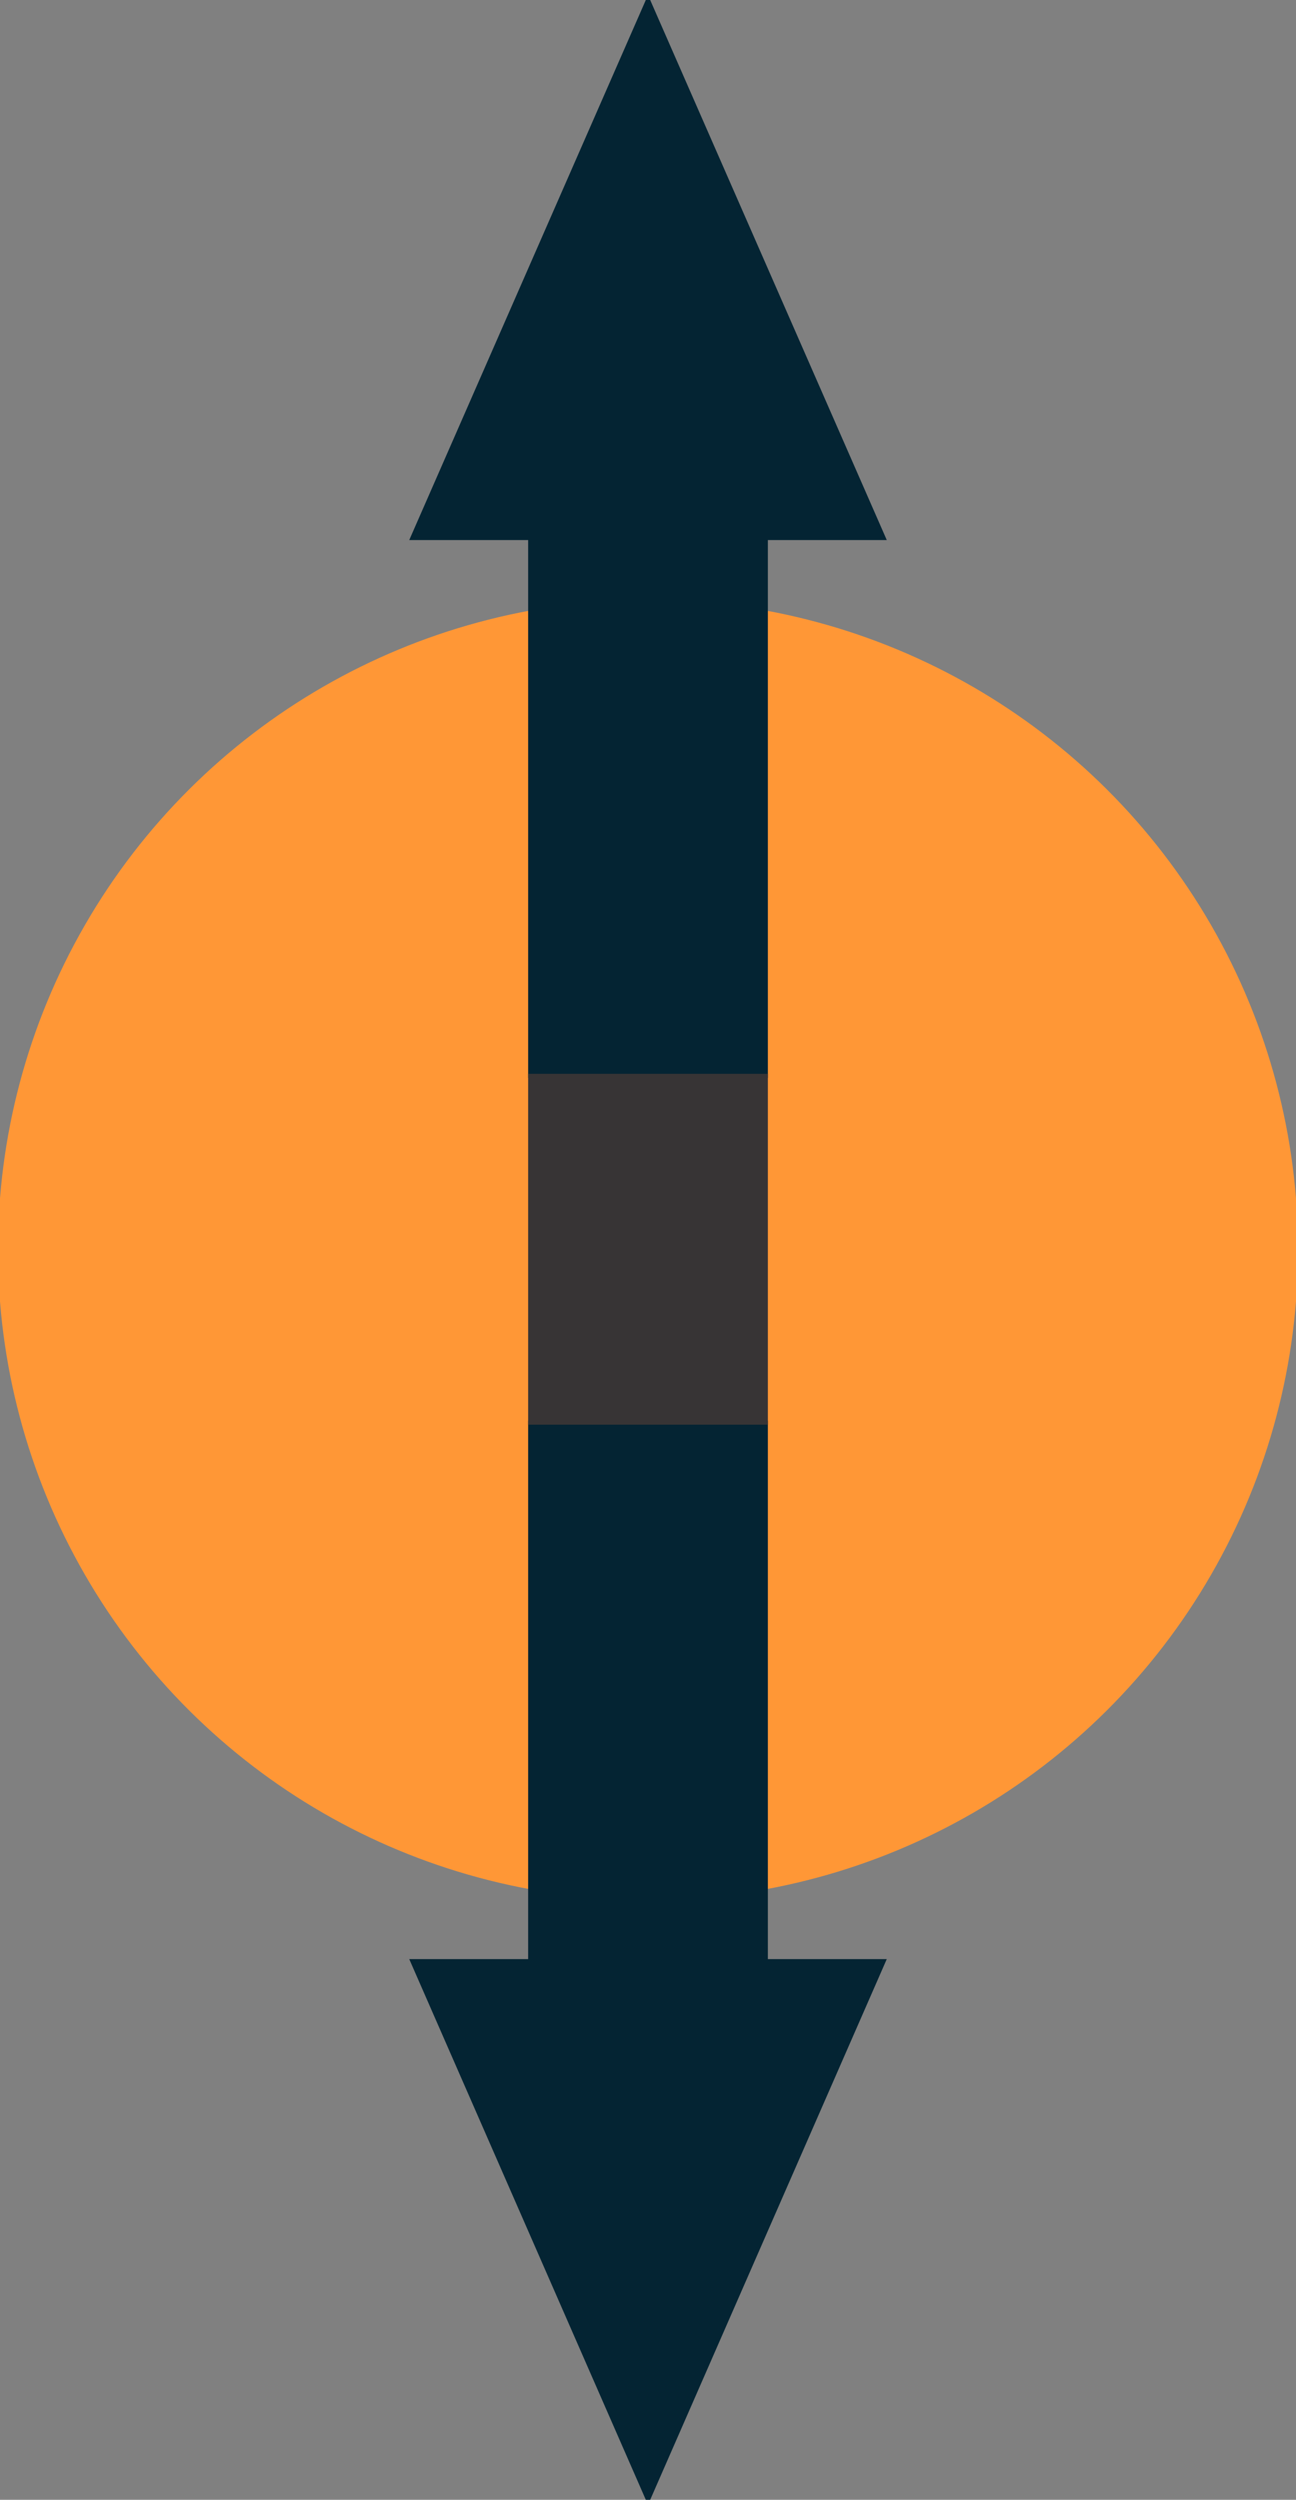 <?xml version="1.0" encoding="UTF-8"?>
<!DOCTYPE svg PUBLIC "-//W3C//DTD SVG 1.1//EN" "http://www.w3.org/Graphics/SVG/1.1/DTD/svg11.dtd">
<!-- Creator: CorelDRAW 2017 -->
<svg xmlns="http://www.w3.org/2000/svg" xml:space="preserve" width="2.2in" height="4.243in" version="1.1" style="shape-rendering:geometricPrecision; text-rendering:geometricPrecision; image-rendering:optimizeQuality; fill-rule:evenodd; clip-rule:evenodd"
viewBox="0 0 2200 4243"
 xmlns:xlink="http://www.w3.org/1999/xlink">
 <rect x="0" y="0" width="2200" height="4243" fill="#808080" stroke="none"/>
 <defs>
  <style type="text/css">
   <![CDATA[
    .str3 {stroke:black;stroke-width:10.42;stroke-miterlimit:2.613}
    .str7 {stroke:#042433;stroke-width:20.83;stroke-miterlimit:2.613}
    .str4 {stroke:black;stroke-width:20.83;stroke-miterlimit:2.613}
    .str1 {stroke:#042433;stroke-width:6.94;stroke-miterlimit:2.613}
    .str0 {stroke:#FF9736;stroke-width:6.94;stroke-miterlimit:2.613}
    .str6 {stroke:#373435;stroke-width:6.94;stroke-miterlimit:2.613}
    .str2 {stroke:#373435;stroke-width:6.94;stroke-miterlimit:2.613}
    .str5 {stroke:#ED3237;stroke-width:3;stroke-miterlimit:2.613}
    .str8 {stroke:black;stroke-width:3;stroke-miterlimit:2.613}
    .fil7 {fill:none}
    .fil2 {fill:#373435}
    .fil14 {fill:#F8BBC1}
    .fil15 {fill:#F59DA9}
    .fil16 {fill:#F3828B}
    .fil13 {fill:#EA3637}
    .fil5 {fill:black}
    .fil19 {fill:#33CCCC}
    .fil12 {fill:#4274E7}
    .fil21 {fill:#9DD3AF}
    .fil4 {fill:#C28181}
    .fil8 {fill:#D47495}
    .fil6 {fill:#D9EFFE}
    .fil11 {fill:#EC97F2}
    .fil3 {fill:#F1C7B3}
    .fil18 {fill:#F58634}
    .fil20 {fill:#F5874F}
    .fil9 {fill:#FF7D04}
    .fil0 {fill:#FF9736}
    .fil10 {fill:white}
    .fil17 {fill:#373435;fill-rule:nonzero}
    .fil1 {fill:#042433;fill-rule:nonzero}
   ]]>
  </style>
   <clipPath id="id0">
    <path d="M13621.17 6531.2l2269.51 0 0 -2586.05 -2269.51 0 0 2586.05z"/>
   </clipPath>
   <clipPath id="id1">
    <path d="M13621.17 6531.2l2269.51 0 0 -2586.05 -2269.51 0 0 2586.05z"/>
   </clipPath>
 </defs>
 <g id="Layer_x0020_1">
  <g id="_1288965069728">
   <circle class="fil0 str0" cx="-12601.51" cy="3673.95" r="1100"/>
   <path class="fil1 str1" d="M-12306.15 3873.96l912.98 0 0 200 912.98 -400 -912.98 -400 0 200 -912.98 0 0 400zm456.48 0m456.49 100m456.49 -100m0 -400m-456.49 -100m-456.49 100m-456.48 200z"/>
   <path class="fil1 str1" d="M-12894.7 3873.96l-914.06 0 0 200 -914.07 -400 914.07 -400 0 200 914.06 0 0 400zm-457.03 0m-457.03 100m-457.03 -100m0 -400m457.03 -100m457.03 100m457.03 200z"/>
   <rect class="fil2 str2" x="-12894.7" y="3473.96" width="588.55" height="400"/>
  </g>
  <g id="Encode_x0020_machine.svg">
   <polygon class="fil3" points="-3526.01,-184.47 -3656.66,31.39 -3656.66,-400.34 "/>
   <rect class="fil3" transform="matrix(1.47052E-14 0.542 -0.542 1.47052E-14 -3470.73 -237.269)" width="194.96" height="204.14"/>
   <rect class="fil3" transform="matrix(1.47052E-14 0.542 -0.542 1.47052E-14 -3655.32 -350.667)" width="171.6" height="190.68"/>
   <rect class="fil3" transform="matrix(1.47052E-14 0.542 -0.542 1.47052E-14 -3655.32 -114.798)" width="171.6" height="190.68"/>
   <path class="fil4" d="M-3420.54 -178.49c3.31,-3.31 3.31,-8.66 0,-11.97l-53.85 -53.85c-3.31,-3.31 -8.67,-3.31 -11.97,0 -3.31,3.3 -3.31,8.66 0,11.96l47.87 47.87 -47.87 47.87c-3.31,3.3 -3.31,8.66 0,11.96 3.3,3.31 8.66,3.31 11.97,0l53.85 -53.85zm-113.49 -5.98l0 8.46 107.51 0 0 -8.46 0 -8.46 -107.51 0 0 8.46z"/>
   <path class="fil4" d="M-3680.49 -303.1c3.35,-3.28 3.44,-8.63 0.19,-11.96l-53.02 -54.27c-3.25,-3.33 -8.61,-3.37 -11.97,-0.09 -3.35,3.28 -3.44,8.64 -0.19,11.97l47.13 48.24 -48.61 47.49c-3.35,3.28 -3.44,8.64 -0.19,11.97 3.26,3.33 8.61,3.37 11.97,0.09l54.69 -53.43zm-96.91 -6.74l-0.13 8.46 91.01 0.71 0.13 -8.46 0.13 -8.46 -91.02 -0.71 -0.13 8.46z"/>
   <path class="fil4" d="M-3687.41 -62.3c3.35,-3.28 3.44,-8.64 0.19,-11.97l-53.02 -54.27c-3.25,-3.33 -8.61,-3.37 -11.96,-0.09 -3.36,3.28 -3.44,8.64 -0.19,11.97l47.13 48.24 -48.61 47.49c-3.35,3.28 -3.44,8.64 -0.19,11.97 3.25,3.33 8.61,3.37 11.97,0.09l54.69 -53.43zm-96.91 -6.74l-0.13 8.46 91.02 0.71 0.13 -8.46 0.13 -8.46 -91.02 -0.71 -0.13 8.46z"/>
   <g>
    <path class="fil5" d="M-3599.54 -152.35c4.08,0 7.7,-4.81 9.91,-12.2 7.51,1.78 13.49,1 15.51,-2.54 0.48,-0.87 0.72,-1.85 0.71,-2.84 0,-3.3 -2.3,-7.48 -6.3,-11.69 3.96,-4.22 6.25,-8.38 6.25,-11.67 0.02,-1 -0.23,-2 -0.72,-2.88 -2.02,-3.52 -7.96,-4.25 -15.44,-2.5 -2.2,-7.35 -5.79,-12.13 -9.86,-12.15 -4.07,-0.01 -7.7,4.81 -9.91,12.2 -7.52,-1.78 -13.48,-1.01 -15.51,2.54 -0.48,0.87 -0.73,1.85 -0.71,2.83 0,3.31 2.3,7.48 6.3,11.69 -3.96,4.21 -6.25,8.37 -6.25,11.67 -0.02,1.01 0.23,2 0.72,2.88 2.03,3.52 7.96,4.24 15.41,2.5 2.23,7.35 5.82,12.14 9.88,12.15zm18.5 -26.55c4.34,4.85 4.81,7.89 4.81,8.97 0.02,0.5 -0.1,0.99 -0.35,1.43 -0.96,1.7 -4.37,2.37 -8.89,1.83 -1.15,-0.14 -2.3,-0.33 -3.43,-0.59 0.57,-2.45 0.98,-4.94 1.22,-7.45 2.1,-1.49 4.09,-3.13 5.98,-4.88 0.22,0.22 0.43,0.45 0.65,0.7l0 -0zm-21.85 -14.69c-0.89,0.46 -1.78,0.95 -2.67,1.46 -0.89,0.51 -1.8,1.05 -2.7,1.64 0.22,-1.56 0.51,-3.11 0.87,-4.64 1.5,0.41 2.98,0.94 4.5,1.54zm11.28 -1.64c0.35,1.5 0.64,3.07 0.87,4.7 -0.87,-0.59 -1.78,-1.1 -2.72,-1.63 -0.94,-0.54 -1.78,-1 -2.68,-1.46 1.5,-0.59 3.01,-1.12 4.54,-1.6l-0 -0zm-7.91 3.09c1.55,0.74 3.11,1.54 4.66,2.43 1.55,0.89 3.06,1.84 4.51,2.83 0.13,1.72 0.2,3.5 0.2,5.33 -0,1.83 -0.07,3.56 -0.21,5.26 -1.44,0.99 -2.96,1.93 -4.47,2.82 -1.51,0.89 -3.09,1.7 -4.64,2.44 -3.19,-1.5 -6.26,-3.26 -9.17,-5.24 -0.28,-3.53 -0.28,-7.07 0.01,-10.6 1.45,-1 2.94,-1.94 4.47,-2.82 1.52,-0.87 3.06,-1.67 4.64,-2.42l0 -0.02zm8.76 19.48c-0.23,1.61 -0.52,3.17 -0.86,4.65 -1.46,-0.44 -2.96,-0.96 -4.48,-1.57 0.89,-0.46 1.78,-0.95 2.67,-1.47 0.9,-0.52 1.78,-1.05 2.67,-1.59l0 -0.02zm-14.77 1.63c0.89,0.51 1.79,1 2.69,1.46 -1.54,0.59 -3.06,1.19 -4.54,1.6 -0.35,-1.5 -0.64,-3.07 -0.86,-4.7 0.88,0.57 1.78,1.13 2.72,1.66l0 -0.02zm21.83 -10.57c-1.14,1.07 -2.37,2.12 -3.69,3.14 0.04,-1.03 0.07,-2.07 0.07,-3.1 0,-1.05 0,-2.12 -0.07,-3.16 1.28,0.98 2.52,2.02 3.69,3.11zm7.11 -13.15c0.24,0.45 0.35,0.95 0.33,1.46 -0.04,1.07 -0.31,2.12 -0.78,3.08 -1.02,2.17 -2.38,4.17 -4.02,5.93l-0.63 0.7c-1.87,-1.74 -3.85,-3.36 -5.93,-4.84 -0.25,-2.52 -0.65,-5.03 -1.22,-7.5 1.11,-0.26 2.23,-0.46 3.36,-0.59 4.47,-0.62 7.89,0.09 8.86,1.76l0.02 0.01zm-30.05 -3.14c0.34,-1.11 0.74,-2.21 1.19,-3.28 1.78,-4.21 4.06,-6.82 6.01,-6.82 1.95,0 4.23,2.62 5.98,6.83 0.44,1.06 0.83,2.13 1.15,3.22 -2.46,0.74 -4.86,1.64 -7.19,2.7 -2.32,-1.04 -4.7,-1.92 -7.12,-2.65l-0.01 -0.01zm-11.31 13.64c-4.35,-4.85 -4.81,-7.89 -4.81,-8.97 -0.02,-0.5 0.1,-1 0.34,-1.43 0.97,-1.69 4.37,-2.37 8.89,-1.83 1.15,0.14 2.3,0.33 3.43,0.59 -0.57,2.46 -0.98,4.94 -1.22,7.46 -2.1,1.5 -4.09,3.12 -5.98,4.89l-0.65 -0.7zm2.67 2.71c1.14,-1.07 2.37,-2.12 3.69,-3.15 -0.05,1.02 -0.07,2.06 -0.07,3.11 0,1.05 0,2.12 0.07,3.16 -1.32,-1.03 -2.55,-2.07 -3.69,-3.12l0 0zm-7.11 13.15c-0.24,-0.45 -0.37,-0.96 -0.35,-1.47 0,-1.08 0.48,-4.15 4.8,-8.99l0.63 -0.69c1.87,1.74 3.85,3.35 5.93,4.83 0.24,2.52 0.65,5.03 1.22,7.5 -1.15,0.26 -2.28,0.46 -3.36,0.59 -4.46,0.59 -7.88,-0.1 -8.85,-1.79l-0.02 0.01zm16.85 6.4c-0.42,-1.01 -0.8,-2.09 -1.15,-3.22 2.46,-0.74 4.86,-1.65 7.19,-2.71 2.31,1.05 4.69,1.93 7.11,2.67 -0.34,1.11 -0.73,2.21 -1.18,3.28 -1.78,4.2 -4.06,6.81 -6.01,6.81 -1.95,-0 -4.2,-2.62 -5.94,-6.83l-0.02 0.01zm0.6 -19.61c0,1.07 0.32,2.13 0.91,3.02 0.59,0.89 1.44,1.59 2.44,2 0.99,0.41 2.09,0.52 3.15,0.31 1.05,-0.21 2.02,-0.72 2.79,-1.48 0.76,-0.76 1.28,-1.73 1.49,-2.79 0.21,-1.05 0.1,-2.15 -0.31,-3.14 -0.41,-1 -1.11,-1.84 -2,-2.44 -0.89,-0.6 -1.94,-0.92 -3.02,-0.92 -0.71,-0 -1.42,0.13 -2.08,0.41 -0.99,0.41 -1.85,1.11 -2.44,2 -0.6,0.9 -0.92,1.95 -0.92,3.02l0 0zm38.23 -36.16l-65.57 0 0 72.34 65.57 0 0 -72.34zm-62.76 69.52l0 -66.68 59.93 0 0 66.68 -59.93 0zm20.09 -50.37c-7.51,-1.78 -13.48,-1.01 -15.5,2.53 -0.48,0.87 -0.72,1.84 -0.71,2.83 0,3.31 2.3,7.48 6.3,11.69 -3.96,4.2 -6.25,8.37 -6.25,11.67 -0.02,1.01 0.23,2 0.72,2.88 2.02,3.52 7.96,4.24 15.41,2.5 2.2,7.35 5.8,12.13 9.86,12.14 4.06,0.01 7.7,-4.81 9.91,-12.19 7.51,1.78 13.48,1 15.5,-2.54 0.48,-0.87 0.73,-1.84 0.71,-2.83 0,-3.3 -2.3,-7.48 -6.3,-11.69 3.96,-4.21 6.25,-8.37 6.25,-11.67 0.02,-1.01 -0.23,-2 -0.72,-2.88 -2.03,-3.52 -7.97,-4.25 -15.44,-2.5 -2.2,-7.35 -5.79,-12.14 -9.86,-12.15 -4.06,-0.01 -7.67,4.82 -9.88,12.21l0 -0zm-8.59 14.34c-4.34,-4.85 -4.81,-7.89 -4.81,-8.97 -0.02,-0.5 0.1,-1 0.35,-1.43 0.97,-1.69 4.37,-2.37 8.89,-1.83 1.15,0.14 2.3,0.34 3.43,0.59 -0.56,2.46 -0.97,4.94 -1.22,7.45 -2.1,1.5 -4.09,3.13 -5.98,4.88l-0.66 -0.69zm21.86 14.7c0.9,-0.48 1.79,-0.96 2.67,-1.47 0.9,-0.52 1.78,-1.07 2.67,-1.61 -0.23,1.61 -0.52,3.17 -0.86,4.65 -1.46,-0.43 -2.96,-0.95 -4.48,-1.56l0 0zm-11.26 1.61c-0.35,-1.5 -0.64,-3.06 -0.86,-4.7 1.75,1.11 3.55,2.15 5.4,3.09 -1.57,0.63 -3.07,1.16 -4.57,1.59l0.03 0.01zm7.91 -3.09c-3.19,-1.51 -6.26,-3.26 -9.17,-5.25 -0.28,-3.53 -0.27,-7.07 0.01,-10.6 2.89,-1.99 5.94,-3.75 9.11,-5.26 1.55,0.74 3.1,1.54 4.66,2.42 1.55,0.89 3.06,1.85 4.5,2.83 0.27,3.53 0.26,7.07 -0.01,10.6 -1.43,0.98 -2.96,1.93 -4.47,2.81 -1.51,0.89 -3.12,1.71 -4.67,2.44l0.03 0zm-8.82 -19.45c0.22,-1.56 0.51,-3.11 0.86,-4.64 1.46,0.43 2.97,0.96 4.48,1.57 -0.89,0.46 -1.78,0.95 -2.67,1.46 -0.9,0.51 -1.78,1.02 -2.67,1.61l0 0zm14.81 -1.65c-0.89,-0.51 -1.78,-1 -2.68,-1.46 1.48,-0.61 2.99,-1.15 4.52,-1.63 0.35,1.5 0.63,3.07 0.87,4.7 -0.88,-0.55 -1.78,-1.08 -2.7,-1.61zm-21.84 10.6c1.14,-1.07 2.37,-2.11 3.69,-3.15 -0.05,1.02 -0.07,2.06 -0.07,3.1 0,1.05 0,2.13 0.07,3.16 -1.28,-0.98 -2.51,-2.02 -3.69,-3.11zm-7.11 13.14c-0.24,-0.45 -0.37,-0.96 -0.35,-1.47 0,-1.08 0.47,-4.15 4.8,-8.98l0.64 -0.69c1.87,1.74 3.84,3.35 5.92,4.83 0.24,2.52 0.65,5.03 1.22,7.5 -1.15,0.27 -2.28,0.46 -3.36,0.59 -4.47,0.59 -7.88,-0.09 -8.84,-1.78l-0.03 0zm30.02 3.13c-0.34,1.11 -0.74,2.2 -1.19,3.28 -1.78,4.2 -4.06,6.81 -6.01,6.81 -1.95,0 -4.25,-2.61 -6,-6.82 -0.42,-1.01 -0.8,-2.09 -1.14,-3.22 2.46,-0.74 4.86,-1.65 7.19,-2.7 2.33,1.04 4.72,1.93 7.16,2.66l-0.02 0zm11.31 -13.63c4.35,4.85 4.81,7.89 4.81,8.97 0.02,0.5 -0.1,1 -0.35,1.44 -0.96,1.69 -4.37,2.37 -8.89,1.83 -1.15,-0.14 -2.3,-0.33 -3.43,-0.59 0.57,-2.45 0.98,-4.94 1.22,-7.45 2.1,-1.49 4.09,-3.13 5.98,-4.88 0.24,0.22 0.46,0.46 0.67,0.7l-0.02 -0.01zm-2.64 -2.7c-1.14,1.07 -2.37,2.12 -3.69,3.14 0.04,-1.03 0.07,-2.07 0.07,-3.1 0,-1.05 -0,-2.12 -0.07,-3.16 1.28,0.98 2.51,2.02 3.69,3.11zm7.11 -13.15c0.24,0.45 0.35,0.95 0.33,1.46 -0.04,1.07 -0.31,2.12 -0.78,3.08 -1.02,2.17 -2.38,4.17 -4.02,5.93l-0.63 0.7c-1.87,-1.74 -3.85,-3.36 -5.93,-4.84 -0.25,-2.52 -0.65,-5.03 -1.21,-7.5 1.11,-0.26 2.22,-0.46 3.35,-0.59 4.47,-0.62 7.89,0.09 8.86,1.76l0.02 0.01zm-16.88 -6.41c0.44,1.06 0.83,2.13 1.15,3.23 -2.46,0.74 -4.86,1.64 -7.19,2.7 -2.31,-1.04 -4.69,-1.93 -7.11,-2.67 0.33,-1.11 0.73,-2.21 1.18,-3.28 1.78,-4.2 4.06,-6.81 6.01,-6.81 1.95,0 4.22,2.63 5.96,6.83zm-0.59 19.56c0,-1.08 -0.31,-2.13 -0.91,-3.02 -0.6,-0.9 -1.44,-1.59 -2.44,-2.01 -1,-0.41 -2.09,-0.52 -3.15,-0.31 -1.32,0.26 -2.5,1 -3.31,2.09 -0.8,1.08 -1.18,2.43 -1.05,3.77 0.13,1.34 0.76,2.59 1.76,3.5 1,0.91 2.3,1.41 3.65,1.41 0.72,0.01 1.43,-0.13 2.09,-0.4 0.67,-0.27 1.27,-0.67 1.78,-1.18 0.51,-0.5 0.92,-1.11 1.19,-1.77 0.28,-0.66 0.42,-1.37 0.42,-2.09l-0.03 0zm0 0c0,-1.08 -0.31,-2.13 -0.91,-3.02 -0.6,-0.9 -1.44,-1.59 -2.44,-2.01 -1,-0.41 -2.09,-0.52 -3.15,-0.31 -1.32,0.26 -2.5,1 -3.31,2.09 -0.8,1.08 -1.18,2.43 -1.05,3.77 0.13,1.34 0.76,2.59 1.76,3.5 1,0.91 2.3,1.41 3.65,1.41 0.72,0.01 1.43,-0.13 2.09,-0.4 0.67,-0.27 1.27,-0.67 1.78,-1.18 0.51,-0.5 0.92,-1.11 1.19,-1.77 0.28,-0.66 0.42,-1.37 0.42,-2.09l-0.03 0zm0 0c0,-1.08 -0.31,-2.13 -0.91,-3.02 -0.6,-0.9 -1.44,-1.59 -2.44,-2.01 -1,-0.41 -2.09,-0.52 -3.15,-0.31 -1.32,0.26 -2.5,1 -3.31,2.09 -0.8,1.08 -1.18,2.43 -1.05,3.77 0.13,1.34 0.76,2.59 1.76,3.5 1,0.91 2.3,1.41 3.65,1.41 0.72,0.01 1.43,-0.13 2.09,-0.4 0.67,-0.27 1.27,-0.67 1.78,-1.18 0.51,-0.5 0.92,-1.11 1.19,-1.77 0.28,-0.66 0.42,-1.37 0.42,-2.09l-0.03 0zm-5.47 29.24c4.08,0 7.7,-4.81 9.91,-12.2 7.51,1.78 13.48,1 15.5,-2.54 0.48,-0.87 0.73,-1.85 0.71,-2.84 0,-3.3 -2.3,-7.48 -6.29,-11.69 3.96,-4.22 6.25,-8.38 6.25,-11.67 0.02,-1.01 -0.23,-2 -0.72,-2.88 -2.03,-3.52 -7.96,-4.25 -15.44,-2.5 -2.2,-7.35 -5.79,-12.13 -9.85,-12.15 -4.06,-0.01 -7.7,4.81 -9.91,12.2 -7.51,-1.78 -13.48,-1.01 -15.5,2.54 -0.48,0.87 -0.73,1.85 -0.71,2.83 0,3.31 2.3,7.48 6.29,11.69 -3.96,4.21 -6.25,8.37 -6.25,11.67 -0.02,1.01 0.23,2 0.72,2.88 2.03,3.52 7.96,4.24 15.41,2.5 2.24,7.35 5.83,12.13 9.89,12.14l-0.01 0zm18.5 -26.54c4.34,4.85 4.82,7.89 4.82,8.96 0.01,0.5 -0.1,1 -0.34,1.44 -0.97,1.69 -4.37,2.37 -8.89,1.83 -1.16,-0.14 -2.3,-0.33 -3.43,-0.59 0.57,-2.45 0.98,-4.94 1.22,-7.45 2.1,-1.5 4.09,-3.13 5.98,-4.89 0.22,0.22 0.43,0.45 0.65,0.7l0 -0zm-21.85 -14.69c-0.89,0.46 -1.78,0.95 -2.67,1.46 -0.89,0.51 -1.8,1.04 -2.7,1.63 0.22,-1.56 0.51,-3.11 0.86,-4.64 1.51,0.41 2.99,0.94 4.51,1.54l-0 0zm11.29 -1.64c0.35,1.5 0.64,3.07 0.87,4.7 -0.88,-0.59 -1.78,-1.1 -2.72,-1.64 -0.94,-0.53 -1.78,-1 -2.67,-1.46 1.49,-0.59 3,-1.12 4.53,-1.6l-0 -0zm-7.91 3.09c1.55,0.74 3.11,1.54 4.66,2.43 1.55,0.89 3.06,1.84 4.51,2.83 0.13,1.72 0.2,3.5 0.2,5.33 -0,1.83 -0.07,3.56 -0.21,5.26 -1.44,0.99 -2.96,1.93 -4.47,2.82 -1.51,0.89 -3.09,1.7 -4.64,2.44 -3.19,-1.5 -6.26,-3.26 -9.17,-5.24 -0.28,-3.53 -0.28,-7.07 0.01,-10.6 1.45,-1 2.94,-1.94 4.47,-2.82 1.52,-0.87 3.06,-1.67 4.64,-2.42l0 -0.02zm8.76 19.48c-0.23,1.61 -0.52,3.17 -0.86,4.65 -1.46,-0.44 -2.96,-0.96 -4.48,-1.57 0.89,-0.46 1.78,-0.95 2.67,-1.47 0.9,-0.52 1.78,-1.05 2.67,-1.59l0 -0.02zm-14.77 1.63c0.89,0.51 1.79,1 2.69,1.46 -1.54,0.59 -3.06,1.19 -4.54,1.6 -0.35,-1.5 -0.64,-3.07 -0.86,-4.7 0.88,0.57 1.78,1.13 2.72,1.66l0 -0.02zm21.83 -10.57c-1.14,1.07 -2.37,2.12 -3.69,3.14 0.04,-1.03 0.07,-2.07 0.07,-3.1 0,-1.05 0,-2.12 -0.07,-3.16 1.28,0.98 2.51,2.02 3.69,3.11l0 0zm7.11 -13.15c0.24,0.45 0.35,0.95 0.33,1.46 -0.04,1.07 -0.31,2.12 -0.78,3.08 -1.02,2.17 -2.38,4.17 -4.02,5.93l-0.63 0.7c-1.87,-1.74 -3.85,-3.36 -5.93,-4.84 -0.25,-2.52 -0.65,-5.03 -1.22,-7.5 1.11,-0.26 2.23,-0.46 3.36,-0.59 4.47,-0.62 7.89,0.09 8.86,1.76l0.02 0.01zm-30.05 -3.14c0.34,-1.11 0.74,-2.21 1.19,-3.28 1.78,-4.21 4.06,-6.82 6.01,-6.82 1.95,0 4.23,2.62 5.98,6.83 0.44,1.06 0.83,2.13 1.15,3.22 -2.46,0.74 -4.86,1.64 -7.19,2.7 -2.32,-1.04 -4.7,-1.92 -7.12,-2.65l-0.01 -0.01zm-11.31 13.64c-4.35,-4.85 -4.81,-7.89 -4.81,-8.97 -0.02,-0.5 0.1,-1 0.34,-1.43 0.97,-1.69 4.37,-2.37 8.89,-1.83 1.15,0.14 2.3,0.33 3.43,0.59 -0.57,2.46 -0.98,4.94 -1.22,7.46 -2.1,1.5 -4.09,3.12 -5.98,4.89l-0.65 -0.7zm2.67 2.71c1.14,-1.07 2.37,-2.12 3.69,-3.15 -0.05,1.02 -0.07,2.06 -0.07,3.11 0,1.05 0,2.12 0.07,3.16 -1.32,-1.03 -2.55,-2.07 -3.69,-3.12l0 0zm-7.11 13.15c-0.24,-0.45 -0.37,-0.96 -0.35,-1.47 0,-1.08 0.48,-4.15 4.8,-8.99l0.63 -0.69c1.87,1.74 3.85,3.35 5.93,4.83 0.24,2.52 0.65,5.03 1.22,7.5 -1.15,0.26 -2.28,0.46 -3.36,0.59 -4.46,0.59 -7.88,-0.1 -8.85,-1.79l-0.02 0.01zm16.85 6.4c-0.42,-1.01 -0.8,-2.09 -1.15,-3.22 2.46,-0.74 4.86,-1.65 7.19,-2.71 2.31,1.05 4.69,1.93 7.11,2.67 -0.34,1.11 -0.73,2.21 -1.18,3.28 -1.78,4.2 -4.06,6.81 -6.01,6.81 -1.95,-0 -4.2,-2.62 -5.94,-6.83l-0.02 0.01zm0.6 -19.61c0,1.07 0.32,2.13 0.91,3.02 0.59,0.89 1.44,1.59 2.44,2 0.99,0.41 2.09,0.52 3.15,0.31 1.05,-0.21 2.02,-0.72 2.79,-1.48 0.76,-0.76 1.28,-1.73 1.49,-2.79 0.21,-1.05 0.1,-2.15 -0.31,-3.14 -0.41,-1 -1.11,-1.84 -2,-2.44 -0.89,-0.6 -1.94,-0.92 -3.02,-0.92 -0.71,-0 -1.42,0.13 -2.08,0.41 -0.99,0.41 -1.85,1.11 -2.44,2 -0.6,0.9 -0.92,1.95 -0.92,3.02l0 0zm-32.3 -41.09l65.59 0 -2.84 -2.84 -65.58 0 0 72.33 2.83 2.83 0 -72.33z"/>
   </g>
  </g>
  <g>
   <g id="Group_x0020_16.svg">
    <polygon class="fil6" points="1654.95,-1429.03 4384.11,-1429.03 4384.11,-813.21 1654.95,-813.21 "/>
    <line class="fil7 str3" x1="1658.85" y1="-1413.87" x2="4380.21" y2= "-1413.87" />
    <line class="fil7 str3" x1="1658.85" y1="-806.59" x2="4380.21" y2= "-806.59" />
   </g>
   <g id="Group_x0020_17.svg">
    <polygon class="fil6" points="-4838.96,-1429.03 -2109.79,-1429.03 -2109.79,-813.21 -4838.96,-813.21 "/>
    <line class="fil7 str3" x1="-4835.06" y1="-1413.87" x2="-2113.7" y2= "-1413.87" />
    <line class="fil7 str3" x1="-4835.06" y1="-806.59" x2="-2113.7" y2= "-806.59" />
   </g>
  </g>
  <g id="Group_x0020_18.svg">
   <polygon class="fil8" points="55.26,-1912.36 2784.43,-1912.36 2784.43,-1296.54 55.26,-1296.54 "/>
   <line class="fil7 str3" x1="59.17" y1="-1897.2" x2="2780.52" y2= "-1897.2" />
   <line class="fil7 str3" x1="59.17" y1="-1289.93" x2="2780.52" y2= "-1289.93" />
  </g>
  <g>
   <g id="Diagonal_x0020_Basis.svg">
    <rect class="fil9 str4" x="6358.3" y="1521.12" width="242.7" height="242.7"/>
    <path class="fil10" d="M6560.59 1573.69c-0.01,-3.1 -1.25,-6.07 -3.44,-8.26 -2.19,-2.19 -5.17,-3.43 -8.26,-3.44l-44.16 -0.01c-2.2,0.05 -4.34,0.72 -6.17,1.93 -1.84,1.21 -3.3,2.91 -4.22,4.91 -1.04,2.14 -1.4,4.55 -1.02,6.91 0.37,2.35 1.47,4.53 3.13,6.24l11.04 11.04c0.73,0.73 1.15,1.72 1.15,2.76 0,1.04 -0.41,2.03 -1.13,2.76l-24.85 24.85c-0.74,0.73 -1.73,1.15 -2.77,1.15 -1.04,0 -2.04,-0.41 -2.77,-1.15l-24.84 -24.85c-0.74,-0.73 -1.15,-1.73 -1.15,-2.76 0,-1.04 0.41,-2.04 1.15,-2.77l11.04 -11.04c1.66,-1.71 2.76,-3.89 3.13,-6.24 0.38,-2.35 0.02,-4.76 -1.02,-6.9 -0.88,-2.15 -2.38,-3.99 -4.31,-5.29 -1.93,-1.3 -4.2,-1.99 -6.52,-2l-44.14 0.01c-3.11,0.01 -6.08,1.24 -8.27,3.44 -2.2,2.2 -3.43,5.17 -3.44,8.28l-0.01 44.14c0.01,2.32 0.7,4.59 2,6.52 1.3,1.93 3.14,3.43 5.29,4.31 2.14,1.04 4.55,1.4 6.9,1.03 2.35,-0.37 4.53,-1.46 6.24,-3.12l11.05 -11.05c0.74,-0.73 1.73,-1.14 2.76,-1.14 1.04,0 2.03,0.42 2.76,1.15l24.83 24.83c0.74,0.74 1.15,1.73 1.15,2.77 0,1.04 -0.41,2.04 -1.15,2.77l-24.82 24.82c-0.74,0.74 -1.73,1.15 -2.77,1.15 -1.04,0 -2.03,-0.41 -2.77,-1.15l-11.04 -11.04c-1.64,-1.63 -3.72,-2.75 -5.99,-3.19 -2.27,-0.45 -4.62,-0.22 -6.76,0.66 -2.13,0.89 -3.96,2.39 -5.25,4.31 -1.29,1.92 -1.98,4.19 -1.98,6.5l0.01 44.17c0.01,3.1 1.24,6.07 3.44,8.26 2.2,2.2 5.17,3.43 8.26,3.44l44.16 0c3.1,-0.02 6.05,-1.25 8.29,-3.42 0.87,-1.02 1.58,-2.18 2.09,-3.43 1.04,-2.14 1.41,-4.55 1.03,-6.9 -0.37,-2.35 -1.46,-4.53 -3.12,-6.24l-11.05 -11.05c-0.72,-0.73 -1.14,-1.72 -1.14,-2.76 0,-1.03 0.41,-2.02 1.14,-2.76l24.84 -24.84c0.74,-0.73 1.73,-1.14 2.76,-1.13 1.04,0 2.03,0.41 2.76,1.14l24.83 24.83c0.73,0.74 1.15,1.73 1.15,2.77 0,1.04 -0.41,2.03 -1.15,2.76l-11.04 11.04c-1.64,1.62 -2.76,3.7 -3.21,5.96 -0.45,2.26 -0.22,4.6 0.67,6.73 0.88,2.15 2.38,3.99 4.31,5.28 1.93,1.3 4.19,1.99 6.52,2l44.15 0c3.11,-0.01 6.08,-1.24 8.28,-3.44 2.19,-2.19 3.43,-5.17 3.44,-8.27l0 -44.15c-0.06,-2.2 -0.73,-4.34 -1.94,-6.17 -1.21,-1.84 -2.91,-3.3 -4.91,-4.21 -2.14,-1.04 -4.55,-1.4 -6.9,-1.02 -2.35,0.38 -4.53,1.48 -6.24,3.13l-11.04 11.04c-0.74,0.74 -1.73,1.15 -2.77,1.15 -1.04,0 -2.03,-0.41 -2.76,-1.15l-24.85 -24.84c-0.73,-0.74 -1.13,-1.73 -1.13,-2.76 0,-1.04 0.41,-2.03 1.15,-2.76l24.85 -24.85c0.73,-0.73 1.73,-1.14 2.77,-1.14 1.04,0 2.03,0.41 2.76,1.14l11.04 11.04c1.62,1.64 3.7,2.75 5.96,3.21 2.26,0.45 4.6,0.22 6.73,-0.66 1.46,-0.58 2.76,-1.43 3.88,-2.55 2.16,-2.22 3.37,-5.19 3.41,-8.28l-0.01 -44.14z"/>
   </g>
   <g id="Measure_x0020_machine.svg">
    <rect class="fil11" x="6265.51" y="1269.44" width="81.28" height="76.54"/>
    <rect class="fil11" x="6595.3" y="1273.56" width="81.28" height="76.54"/>
    <rect class="fil11" x="6420.55" y="1378.5" width="104.86" height="76.54"/>
    <rect class="fil11" x="6343.48" y="1215.89" width="257.4" height="162.61"/>
    <path class="fil12" d="M6311.89 1313.44c3.17,-3.17 3.17,-8.3 0,-11.47l-51.63 -51.63c-3.17,-3.17 -8.3,-3.17 -11.48,0 -3.17,3.17 -3.17,8.3 0,11.47l45.89 45.89 -45.89 45.89c-3.17,3.17 -3.17,8.3 0,11.47 3.17,3.17 8.31,3.17 11.48,0l51.63 -51.63zm-75.61 -5.74l0 8.11 69.88 0 0 -8.11 0 -8.11 -69.88 0 0 8.11z"/>
    <path class="fil12" d="M6720.65 1317.56c3.17,-3.17 3.17,-8.3 0,-11.47l-51.63 -51.63c-3.17,-3.17 -8.31,-3.17 -11.48,0 -3.17,3.17 -3.17,8.3 0,11.47l45.89 45.89 -45.89 45.89c-3.17,3.17 -3.17,8.31 0,11.48 3.17,3.17 8.3,3.17 11.48,0l51.63 -51.63zm-65.3 -5.74l0 8.11 59.56 0 0 -8.11 0 -8.11 -59.56 0 0 8.11z"/>
    <path class="fil12" d="M6478.71 1411.03c-3.17,-3.16 -8.3,-3.16 -11.47,0.02l-51.63 51.7c-3.17,3.18 -3.17,8.31 0,11.47 3.17,3.17 8.3,3.16 11.47,-0.02l45.89 -45.96 45.89 45.83c3.17,3.16 8.31,3.16 11.47,-0.02 3.17,-3.17 3.17,-8.31 0,-11.48l-51.63 -51.55zm-5.73 63.33l8.11 -0.01 -0 -57.59 -8.11 0.01 -8.11 0.01 0 57.59 8.11 -0.01z"/>
    <path class="fil5" d="M6455.22 1238.06c-7.33,0 -13.35,6.02 -13.35,13.35 0,4.13 1.91,7.85 4.9,10.3l-10.77 22.25c-0.68,-0.11 -1.36,-0.17 -2.05,-0.18 -7.32,0 -13.35,6.02 -13.35,13.35 0,7.33 6.02,13.35 13.35,13.35 7.07,0 12.87,-5.63 13.27,-12.6 0.05,-0.25 0.07,-0.5 0.07,-0.74 0,-0.25 -0.02,-0.5 -0.07,-0.74 -0.21,-3.66 -1.91,-6.93 -4.49,-9.23l10.89 -22.51c0.52,0.06 1.06,0.1 1.6,0.1 4.91,0 9.19,-2.7 11.5,-6.69l18.93 5c1,6.22 6.33,11.04 12.77,11.24l7.44 22.71c-3.32,2.44 -5.5,6.35 -5.5,10.76 0,7.32 6.02,13.34 13.35,13.34 7.07,0 12.87,-5.62 13.27,-12.6 0.06,-0.24 0.08,-0.49 0.08,-0.74 0,-0.25 -0.02,-0.5 -0.07,-0.74 -0.4,-6.98 -6.2,-12.6 -13.27,-12.6 -0.28,0 -0.56,0.02 -0.84,0.04l-7.23 -22.06c3.67,-2.22 6.2,-6.17 6.46,-10.69 0.05,-0.25 0.07,-0.5 0.07,-0.74 0,-0.25 -0.02,-0.5 -0.07,-0.74 -0.4,-6.98 -6.2,-12.61 -13.27,-12.61 -5.43,0 -10.12,3.3 -12.2,7.99l-18.09 -4.79 -0.03 -0.17c-0.4,-6.98 -6.2,-12.61 -13.27,-12.61zm0 7.44c3.3,0 5.9,2.6 5.9,5.9 0,3.3 -2.59,5.9 -5.9,5.9 -3.31,0 -5.9,-2.59 -5.9,-5.9 0,-3.3 2.59,-5.9 5.9,-5.9zm43.6 9.57c3.3,0 5.9,2.6 5.9,5.91 0,3.3 -2.6,5.9 -5.9,5.9 -3.31,0 -5.91,-2.6 -5.91,-5.9 0,-3.3 2.6,-5.91 5.91,-5.91zm-64.87 36.16c3.3,0 5.9,2.6 5.9,5.9 0,3.3 -2.59,5.9 -5.9,5.9 -3.3,0 -5.91,-2.6 -5.91,-5.9 0,-3.3 2.6,-5.9 5.91,-5.9zm79.75 10.63c3.3,0 5.9,2.6 5.9,5.91 0,3.3 -2.6,5.9 -5.9,5.9 -3.3,0 -5.9,-2.59 -5.9,-5.9 0,-3.31 2.6,-5.91 5.9,-5.91zm-93.1 26.09l0 28.38 106.44 0 0 -28.38 -7.42 0 0 21.17 -9.09 0 0 -15.04 -7.41 0 0 15.04 -9.09 0 0 -15.04 -7.41 0 0 15.04 -9.09 0 0 -21.17 -7.42 0 0 21.17 -9.09 0 0 -15.04 -7.41 0 0 15.04 -9.09 0 0 -15.04 -7.42 0 0 15.04 -9.09 0 0 -21.17 -7.41 0z"/>
   </g>
  </g>
  <g>
   <polygon class="fil3" points="12075.99,2769.78 11979.63,2929.01 11979.63,2610.56 "/>
   <rect class="fil3" transform="matrix(2.58103E-14 0.951 -0.951 2.58103E-14 12196.9 2694.98)" width="194.96" height="204.14"/>
   <path class="fil4" d="M12285.97 2798.15c4.52,-5.8 4.52,-15.2 0,-21l-73.58 -94.53c-4.52,-5.8 -11.83,-5.8 -16.35,0 -4.52,5.8 -4.52,15.21 0,21l65.4 84.03 -65.4 84.03c-4.52,5.8 -4.52,15.2 0,21 4.51,5.8 11.83,5.8 16.35,0l73.58 -94.53zm-155.06 -10.5l0 14.85 146.88 0 0 -14.85 0 -14.85 -146.88 0 0 14.85z"/>
   <g>
    <path class="fil5" d="M12058.18 2845.76c7.17,0 13.52,-8.43 17.4,-21.41 13.19,3.12 23.67,1.76 27.22,-4.45 0.84,-1.52 1.27,-3.24 1.24,-4.98 0,-5.79 -4.04,-13.12 -11.05,-20.51 6.94,-7.4 10.97,-14.7 10.97,-20.48 0.04,-1.77 -0.4,-3.52 -1.26,-5.06 -3.56,-6.18 -13.98,-7.46 -27.1,-4.37 -3.86,-12.91 -10.17,-21.3 -17.3,-21.33 -7.14,-0.02 -13.52,8.45 -17.39,21.42 -13.19,-3.13 -23.67,-1.77 -27.22,4.45 -0.85,1.52 -1.28,3.24 -1.25,4.97 0,5.8 4.04,13.13 11.05,20.52 -6.95,7.38 -10.98,14.69 -10.98,20.48 -0.03,1.77 0.41,3.52 1.27,5.06 3.56,6.18 13.98,7.45 27.04,4.38 3.91,12.91 10.22,21.31 17.34,21.31zm32.46 -46.6c7.62,8.52 8.45,13.85 8.45,15.74 0.03,0.87 -0.18,1.75 -0.6,2.52 -1.7,2.98 -7.68,4.16 -15.61,3.22 -2.02,-0.24 -4.03,-0.59 -6.02,-1.04 1,-4.31 1.72,-8.68 2.15,-13.08 3.68,-2.62 7.19,-5.48 10.49,-8.57 0.38,0.38 0.76,0.79 1.14,1.23l0 -0zm-38.36 -25.78c-1.56,0.81 -3.12,1.67 -4.69,2.56 -1.57,0.9 -3.16,1.83 -4.74,2.87 0.39,-2.74 0.9,-5.46 1.52,-8.15 2.64,0.72 5.24,1.65 7.91,2.71zm19.81 -2.88c0.62,2.63 1.13,5.39 1.52,8.25 -1.54,-1.04 -3.12,-1.93 -4.77,-2.87 -1.66,-0.94 -3.13,-1.76 -4.7,-2.56 2.62,-1.03 5.27,-1.97 7.96,-2.81l-0.01 -0zm-13.87 5.43c2.72,1.29 5.45,2.7 8.18,4.26 2.72,1.56 5.38,3.23 7.91,4.96 0.23,3.03 0.35,6.15 0.35,9.36 -0.01,3.22 -0.13,6.24 -0.37,9.24 -2.52,1.73 -5.2,3.38 -7.85,4.94 -2.65,1.56 -5.43,3 -8.14,4.28 -5.6,-2.64 -10.98,-5.72 -16.09,-9.2 -0.49,-6.19 -0.48,-12.42 0.02,-18.61 2.55,-1.75 5.17,-3.41 7.85,-4.95 2.66,-1.52 5.38,-2.93 8.15,-4.25l0 -0.04zm15.37 34.18c-0.4,2.83 -0.91,5.56 -1.51,8.15 -2.57,-0.77 -5.2,-1.69 -7.85,-2.75 1.55,-0.81 3.11,-1.67 4.69,-2.58 1.57,-0.91 3.13,-1.84 4.68,-2.79l0 -0.04zm-25.93 2.87c1.57,0.89 3.15,1.75 4.72,2.56 -2.71,1.04 -5.37,2.08 -7.97,2.81 -0.61,-2.63 -1.12,-5.38 -1.51,-8.24 1.54,1 3.13,1.98 4.76,2.91l0 -0.04zm38.31 -18.54c-2,1.87 -4.17,3.71 -6.48,5.51 0.07,-1.81 0.12,-3.62 0.12,-5.44 0,-1.84 0,-3.72 -0.12,-5.54 2.24,1.72 4.41,3.55 6.48,5.47zm12.47 -23.08c0.42,0.79 0.62,1.68 0.58,2.57 -0.07,1.87 -0.54,3.72 -1.37,5.4 -1.8,3.81 -4.18,7.31 -7.05,10.4l-1.11 1.22c-3.28,-3.06 -6.76,-5.89 -10.41,-8.49 -0.43,-4.43 -1.15,-8.82 -2.13,-13.16 1.94,-0.46 3.91,-0.8 5.89,-1.04 7.85,-1.09 13.84,0.17 15.56,3.09l0.04 0.01zm-52.74 -5.5c0.59,-1.96 1.29,-3.88 2.07,-5.76 3.13,-7.39 7.13,-11.97 10.55,-11.97 3.42,0 7.43,4.6 10.49,11.98 0.77,1.85 1.45,3.74 2.02,5.66 -4.31,1.3 -8.53,2.88 -12.62,4.74 -4.07,-1.81 -8.24,-3.37 -12.5,-4.65l-0.01 -0.01zm-19.85 23.94c-7.63,-8.52 -8.44,-13.85 -8.44,-15.75 -0.04,-0.88 0.18,-1.75 0.6,-2.52 1.7,-2.97 7.67,-4.16 15.6,-3.21 2.03,0.24 4.03,0.59 6.02,1.04 -1,4.32 -1.71,8.68 -2.15,13.09 -3.69,2.63 -7.19,5.48 -10.48,8.57l-1.15 -1.22zm4.69 4.75c1.99,-1.87 4.15,-3.72 6.48,-5.52 -0.08,1.79 -0.12,3.6 -0.12,5.45 0,1.84 0,3.73 0.11,5.54 -2.31,-1.8 -4.47,-3.63 -6.47,-5.48l0 0.01zm-12.48 23.07c-0.43,-0.79 -0.64,-1.68 -0.61,-2.57 0,-1.89 0.83,-7.28 8.42,-15.78l1.11 -1.21c3.28,3.05 6.75,5.88 10.4,8.48 0.42,4.43 1.14,8.83 2.14,13.16 -2.02,0.46 -3.99,0.81 -5.9,1.05 -7.84,1.03 -13.83,-0.17 -15.53,-3.14l-0.04 0.01zm29.58 11.24c-0.73,-1.78 -1.4,-3.67 -2.01,-5.66 4.31,-1.31 8.52,-2.9 12.62,-4.76 4.07,1.83 8.22,3.39 12.48,4.68 -0.6,1.95 -1.29,3.87 -2.07,5.76 -3.13,7.37 -7.13,11.96 -10.55,11.95 -3.42,-0.01 -7.37,-4.6 -10.43,-11.98l-0.04 0.01zm1.06 -34.41c0,1.89 0.56,3.73 1.61,5.31 1.04,1.57 2.54,2.8 4.28,3.52 1.74,0.73 3.66,0.92 5.52,0.56 1.85,-0.37 3.56,-1.28 4.89,-2.61 1.34,-1.33 2.25,-3.04 2.62,-4.89 0.37,-1.85 0.18,-3.78 -0.54,-5.52 -0.72,-1.75 -1.94,-3.24 -3.52,-4.29 -1.57,-1.05 -3.41,-1.61 -5.3,-1.62 -1.25,-0.01 -2.5,0.24 -3.65,0.72 -1.75,0.72 -3.24,1.94 -4.29,3.51 -1.05,1.57 -1.61,3.42 -1.61,5.31l-0 0zm67.11 -63.46l-115.1 0 0 126.97 115.09 0 0 -126.97zm-110.15 122.01l0 -117.04 105.18 0 0 117.04 -105.18 0zm35.26 -88.41c-13.19,-3.12 -23.67,-1.77 -27.21,4.45 -0.85,1.52 -1.28,3.23 -1.25,4.97 0,5.8 4.04,13.13 11.05,20.52 -6.95,7.38 -10.98,14.69 -10.98,20.48 -0.03,1.77 0.4,3.52 1.27,5.06 3.56,6.18 13.98,7.44 27.04,4.38 3.87,12.91 10.18,21.3 17.3,21.31 7.12,0.02 13.52,-8.44 17.4,-21.4 13.18,3.12 23.67,1.76 27.21,-4.45 0.85,-1.52 1.28,-3.24 1.25,-4.98 0,-5.8 -4.04,-13.12 -11.05,-20.52 6.95,-7.39 10.97,-14.7 10.97,-20.48 0.03,-1.76 -0.4,-3.51 -1.27,-5.05 -3.57,-6.18 -13.98,-7.46 -27.11,-4.38 -3.86,-12.91 -10.17,-21.3 -17.3,-21.33 -7.13,-0.02 -13.45,8.46 -17.34,21.43l0 -0.01zm-15.07 25.18c-7.62,-8.52 -8.44,-13.84 -8.44,-15.75 -0.03,-0.88 0.18,-1.75 0.61,-2.52 1.7,-2.97 7.67,-4.16 15.6,-3.21 2.03,0.24 4.03,0.59 6.02,1.04 -0.99,4.31 -1.7,8.68 -2.15,13.08 -3.69,2.63 -7.19,5.48 -10.48,8.57l-1.16 -1.22zm38.38 25.79c1.58,-0.83 3.14,-1.69 4.69,-2.58 1.58,-0.91 3.13,-1.87 4.68,-2.83 -0.4,2.83 -0.91,5.56 -1.51,8.15 -2.57,-0.76 -5.2,-1.67 -7.85,-2.74l0 -0zm-19.76 2.83c-0.61,-2.63 -1.12,-5.38 -1.51,-8.24 3.08,1.95 6.24,3.76 9.47,5.43 -2.75,1.09 -5.39,2.04 -8.01,2.79l0.05 0.02zm13.89 -5.42c-5.6,-2.64 -10.98,-5.72 -16.09,-9.21 -0.48,-6.2 -0.48,-12.42 0.02,-18.61 5.08,-3.49 10.43,-6.58 16,-9.23 2.72,1.29 5.44,2.7 8.18,4.25 2.72,1.56 5.38,3.24 7.91,4.96 0.47,6.19 0.46,12.42 -0.02,18.61 -2.51,1.72 -5.19,3.38 -7.85,4.94 -2.65,1.56 -5.48,3 -8.19,4.29l0.05 -0zm-15.48 -34.13c0.39,-2.74 0.89,-5.46 1.51,-8.15 2.56,0.76 5.21,1.69 7.86,2.76 -1.56,0.81 -3.12,1.67 -4.69,2.57 -1.57,0.89 -3.11,1.79 -4.69,2.83l0.01 0zm26 -2.89c-1.55,-0.9 -3.12,-1.76 -4.7,-2.56 2.61,-1.06 5.25,-2.02 7.93,-2.86 0.61,2.63 1.11,5.39 1.52,8.25 -1.54,-0.96 -3.13,-1.89 -4.75,-2.83zm-38.33 18.6c2,-1.88 4.15,-3.72 6.48,-5.53 -0.08,1.79 -0.12,3.61 -0.12,5.45 0,1.84 0,3.73 0.12,5.54 -2.24,-1.72 -4.4,-3.55 -6.47,-5.46zm-12.48 23.07c-0.43,-0.79 -0.65,-1.68 -0.61,-2.58 0,-1.89 0.83,-7.28 8.43,-15.77l1.11 -1.22c3.28,3.05 6.75,5.88 10.4,8.48 0.42,4.43 1.14,8.83 2.14,13.17 -2.02,0.47 -3.99,0.81 -5.9,1.04 -7.84,1.04 -13.83,-0.16 -15.52,-3.12l-0.04 0zm52.69 5.5c-0.6,1.95 -1.29,3.87 -2.08,5.76 -3.12,7.38 -7.13,11.96 -10.54,11.95 -3.43,-0 -7.46,-4.59 -10.52,-11.97 -0.74,-1.78 -1.41,-3.67 -2,-5.66 4.31,-1.3 8.53,-2.89 12.63,-4.75 4.09,1.83 8.28,3.39 12.57,4.67l-0.04 0zm19.86 -23.93c7.62,8.52 8.45,13.85 8.45,15.74 0.03,0.88 -0.19,1.74 -0.61,2.52 -1.7,2.97 -7.67,4.16 -15.6,3.21 -2.02,-0.24 -4.04,-0.59 -6.03,-1.04 1.01,-4.31 1.73,-8.68 2.15,-13.08 3.68,-2.62 7.18,-5.48 10.49,-8.57 0.42,0.39 0.81,0.81 1.18,1.24l-0.04 -0.01zm-4.64 -4.73c-2,1.87 -4.15,3.71 -6.47,5.51 0.07,-1.81 0.12,-3.62 0.12,-5.44 0,-1.84 -0,-3.72 -0.12,-5.54 2.24,1.72 4.41,3.55 6.47,5.47zm12.48 -23.08c0.42,0.79 0.62,1.68 0.58,2.57 -0.07,1.87 -0.54,3.72 -1.37,5.4 -1.8,3.81 -4.18,7.31 -7.05,10.4l-1.11 1.22c-3.28,-3.06 -6.76,-5.89 -10.41,-8.49 -0.43,-4.43 -1.14,-8.82 -2.13,-13.16 1.94,-0.46 3.91,-0.8 5.89,-1.04 7.85,-1.09 13.84,0.17 15.56,3.09l0.04 0.01zm-29.63 -11.26c0.77,1.85 1.45,3.75 2.02,5.67 -4.31,1.3 -8.53,2.87 -12.62,4.74 -4.06,-1.82 -8.23,-3.38 -12.48,-4.67 0.59,-1.96 1.28,-3.88 2.07,-5.76 3.12,-7.39 7.12,-11.96 10.55,-11.96 3.42,0 7.4,4.61 10.46,11.99zm-1.04 34.33c0,-1.89 -0.56,-3.74 -1.61,-5.31 -1.04,-1.57 -2.54,-2.8 -4.28,-3.52 -1.75,-0.72 -3.67,-0.92 -5.52,-0.55 -2.32,0.46 -4.4,1.77 -5.81,3.67 -1.41,1.9 -2.07,4.26 -1.84,6.62 0.23,2.35 1.32,4.55 3.08,6.14 1.76,1.59 4.04,2.48 6.41,2.48 1.26,0.02 2.51,-0.22 3.67,-0.7 1.17,-0.47 2.23,-1.17 3.12,-2.07 0.9,-0.88 1.61,-1.94 2.09,-3.11 0.48,-1.15 0.74,-2.4 0.73,-3.66l-0.05 0zm0 0c0,-1.89 -0.56,-3.74 -1.61,-5.31 -1.04,-1.57 -2.54,-2.8 -4.28,-3.52 -1.75,-0.72 -3.67,-0.92 -5.52,-0.55 -2.32,0.46 -4.4,1.77 -5.81,3.67 -1.41,1.9 -2.07,4.26 -1.84,6.62 0.23,2.35 1.32,4.55 3.08,6.14 1.76,1.59 4.04,2.48 6.41,2.48 1.26,0.02 2.51,-0.22 3.67,-0.7 1.17,-0.47 2.23,-1.17 3.12,-2.07 0.9,-0.88 1.61,-1.94 2.09,-3.11 0.48,-1.15 0.74,-2.4 0.73,-3.66l-0.05 0zm0 0c0,-1.89 -0.56,-3.74 -1.61,-5.31 -1.04,-1.57 -2.54,-2.8 -4.28,-3.52 -1.75,-0.72 -3.67,-0.92 -5.52,-0.55 -2.32,0.46 -4.4,1.77 -5.81,3.67 -1.41,1.9 -2.07,4.26 -1.84,6.62 0.23,2.35 1.32,4.55 3.08,6.14 1.76,1.59 4.04,2.48 6.41,2.48 1.26,0.02 2.51,-0.22 3.67,-0.7 1.17,-0.47 2.23,-1.17 3.12,-2.07 0.9,-0.88 1.61,-1.94 2.09,-3.11 0.48,-1.15 0.74,-2.4 0.73,-3.66l-0.05 0zm-9.61 51.33c7.17,0 13.52,-8.44 17.4,-21.41 13.19,3.12 23.67,1.76 27.21,-4.45 0.85,-1.52 1.28,-3.24 1.25,-4.98 0,-5.79 -4.04,-13.12 -11.04,-20.51 6.95,-7.4 10.97,-14.7 10.97,-20.48 0.03,-1.77 -0.41,-3.52 -1.27,-5.06 -3.56,-6.18 -13.98,-7.46 -27.09,-4.37 -3.86,-12.91 -10.16,-21.3 -17.3,-21.33 -7.14,-0.02 -13.52,8.45 -17.4,21.42 -13.18,-3.13 -23.67,-1.77 -27.21,4.45 -0.85,1.52 -1.28,3.24 -1.24,4.97 0,5.8 4.04,13.13 11.04,20.52 -6.95,7.38 -10.97,14.69 -10.97,20.48 -0.03,1.77 0.41,3.52 1.27,5.06 3.56,6.18 13.98,7.45 27.04,4.38 3.93,12.91 10.24,21.3 17.36,21.31l-0.02 0zm32.48 -46.59c7.62,8.52 8.45,13.85 8.45,15.74 0.03,0.88 -0.18,1.74 -0.6,2.52 -1.7,2.98 -7.67,4.16 -15.6,3.22 -2.02,-0.24 -4.04,-0.59 -6.02,-1.04 1,-4.31 1.72,-8.68 2.15,-13.09 3.69,-2.62 7.19,-5.48 10.49,-8.57 0.39,0.39 0.76,0.8 1.14,1.23l0 -0.01zm-38.36 -25.78c-1.56,0.81 -3.12,1.67 -4.69,2.56 -1.57,0.9 -3.16,1.83 -4.74,2.87 0.39,-2.74 0.9,-5.45 1.52,-8.14 2.65,0.72 5.25,1.65 7.91,2.71l-0.01 0zm19.81 -2.89c0.62,2.64 1.13,5.39 1.52,8.25 -1.54,-1.04 -3.12,-1.93 -4.78,-2.87 -1.65,-0.93 -3.12,-1.76 -4.7,-2.56 2.62,-1.03 5.27,-1.96 7.96,-2.81l-0.01 -0.01zm-13.88 5.42c2.72,1.29 5.45,2.7 8.18,4.26 2.72,1.56 5.38,3.23 7.91,4.96 0.23,3.03 0.35,6.15 0.35,9.36 -0.01,3.22 -0.13,6.24 -0.37,9.24 -2.52,1.73 -5.2,3.38 -7.85,4.94 -2.65,1.56 -5.43,3 -8.14,4.28 -5.6,-2.64 -10.98,-5.72 -16.09,-9.2 -0.49,-6.19 -0.48,-12.42 0.02,-18.61 2.55,-1.75 5.17,-3.41 7.85,-4.95 2.66,-1.52 5.38,-2.93 8.15,-4.25l0 -0.04zm15.37 34.18c-0.4,2.83 -0.91,5.56 -1.51,8.15 -2.57,-0.77 -5.2,-1.69 -7.85,-2.75 1.55,-0.81 3.11,-1.67 4.69,-2.58 1.57,-0.91 3.13,-1.84 4.68,-2.79l0 -0.04zm-25.93 2.87c1.57,0.89 3.15,1.75 4.72,2.56 -2.71,1.04 -5.37,2.08 -7.97,2.81 -0.61,-2.63 -1.12,-5.38 -1.51,-8.24 1.54,1 3.13,1.98 4.76,2.91l0 -0.04zm38.31 -18.54c-2,1.87 -4.17,3.71 -6.48,5.51 0.07,-1.81 0.12,-3.62 0.12,-5.44 0,-1.84 0,-3.72 -0.12,-5.54 2.24,1.72 4.41,3.55 6.47,5.47l0.01 0zm12.47 -23.08c0.42,0.79 0.62,1.68 0.58,2.57 -0.07,1.87 -0.54,3.72 -1.37,5.4 -1.8,3.81 -4.18,7.31 -7.05,10.4l-1.11 1.22c-3.28,-3.06 -6.76,-5.89 -10.41,-8.49 -0.43,-4.43 -1.15,-8.82 -2.13,-13.16 1.94,-0.46 3.91,-0.8 5.89,-1.04 7.85,-1.09 13.84,0.17 15.56,3.09l0.04 0.01zm-52.74 -5.5c0.59,-1.96 1.29,-3.88 2.07,-5.76 3.13,-7.39 7.13,-11.97 10.55,-11.97 3.42,0 7.43,4.6 10.49,11.98 0.77,1.85 1.45,3.74 2.02,5.66 -4.31,1.3 -8.53,2.88 -12.62,4.74 -4.07,-1.81 -8.24,-3.37 -12.5,-4.65l-0.01 -0.01zm-19.85 23.94c-7.63,-8.52 -8.44,-13.85 -8.44,-15.75 -0.04,-0.88 0.18,-1.75 0.6,-2.52 1.7,-2.97 7.67,-4.16 15.6,-3.21 2.03,0.24 4.03,0.59 6.02,1.04 -1,4.32 -1.71,8.68 -2.15,13.09 -3.69,2.63 -7.19,5.48 -10.48,8.57l-1.15 -1.22zm4.69 4.75c1.99,-1.87 4.15,-3.72 6.48,-5.52 -0.08,1.79 -0.12,3.6 -0.12,5.45 0,1.84 0,3.73 0.11,5.54 -2.31,-1.8 -4.47,-3.63 -6.47,-5.48l0 0.01zm-12.48 23.07c-0.43,-0.79 -0.64,-1.68 -0.61,-2.57 0,-1.89 0.83,-7.28 8.42,-15.78l1.11 -1.21c3.28,3.05 6.75,5.88 10.4,8.48 0.42,4.43 1.14,8.83 2.14,13.16 -2.02,0.46 -3.99,0.81 -5.9,1.05 -7.84,1.03 -13.83,-0.17 -15.53,-3.14l-0.04 0.01zm29.58 11.24c-0.73,-1.78 -1.4,-3.67 -2.01,-5.66 4.31,-1.31 8.52,-2.9 12.62,-4.76 4.07,1.83 8.22,3.39 12.48,4.68 -0.6,1.95 -1.29,3.87 -2.07,5.76 -3.13,7.37 -7.13,11.96 -10.55,11.95 -3.42,-0.01 -7.37,-4.6 -10.43,-11.98l-0.04 0.01zm1.06 -34.41c0,1.89 0.56,3.73 1.61,5.31 1.04,1.57 2.54,2.8 4.28,3.52 1.74,0.73 3.66,0.92 5.52,0.56 1.85,-0.37 3.56,-1.28 4.89,-2.61 1.34,-1.33 2.25,-3.04 2.62,-4.89 0.37,-1.85 0.18,-3.78 -0.54,-5.52 -0.72,-1.75 -1.94,-3.24 -3.52,-4.29 -1.57,-1.05 -3.41,-1.61 -5.3,-1.62 -1.25,-0.01 -2.5,0.24 -3.65,0.72 -1.75,0.72 -3.24,1.94 -4.29,3.51 -1.05,1.57 -1.61,3.42 -1.61,5.31l-0 0zm-56.69 -72.12l115.13 0 -4.98 -4.98 -115.11 0 0 126.96 4.96 4.97 0 -126.94z"/>
   </g>
  </g>
  <g>
   <g id="Diagonal_x0020_Basis.svg_0">
    <rect class="fil9 str4" x="15295.89" y="3025.29" width="242.7" height="242.7"/>
    <path class="fil10" d="M15498.17 3077.85c-0.01,-3.1 -1.25,-6.07 -3.44,-8.26 -2.19,-2.19 -5.17,-3.43 -8.26,-3.44l-44.16 -0.01c-2.2,0.05 -4.34,0.72 -6.17,1.93 -1.84,1.21 -3.3,2.91 -4.22,4.91 -1.04,2.14 -1.4,4.55 -1.02,6.91 0.37,2.35 1.47,4.53 3.13,6.24l11.04 11.04c0.73,0.73 1.15,1.72 1.15,2.76 0,1.04 -0.41,2.03 -1.13,2.76l-24.85 24.85c-0.74,0.73 -1.73,1.15 -2.77,1.15 -1.04,0 -2.04,-0.41 -2.77,-1.15l-24.84 -24.85c-0.74,-0.73 -1.15,-1.73 -1.15,-2.76 0,-1.04 0.41,-2.04 1.15,-2.77l11.04 -11.04c1.66,-1.71 2.76,-3.89 3.13,-6.24 0.38,-2.35 0.02,-4.76 -1.02,-6.9 -0.88,-2.15 -2.38,-3.99 -4.31,-5.29 -1.93,-1.3 -4.2,-1.99 -6.52,-2l-44.14 0.01c-3.11,0.01 -6.08,1.24 -8.27,3.44 -2.2,2.2 -3.43,5.17 -3.44,8.28l-0.01 44.14c0.01,2.32 0.7,4.59 2,6.52 1.3,1.93 3.14,3.43 5.29,4.31 2.14,1.04 4.55,1.4 6.9,1.03 2.35,-0.37 4.53,-1.46 6.24,-3.12l11.05 -11.05c0.74,-0.73 1.73,-1.14 2.76,-1.14 1.04,0 2.03,0.42 2.76,1.15l24.83 24.83c0.74,0.74 1.15,1.73 1.15,2.77 0,1.04 -0.41,2.04 -1.15,2.77l-24.82 24.82c-0.74,0.74 -1.73,1.15 -2.77,1.15 -1.04,0 -2.03,-0.41 -2.77,-1.15l-11.04 -11.04c-1.64,-1.63 -3.72,-2.75 -5.99,-3.19 -2.27,-0.45 -4.62,-0.22 -6.76,0.66 -2.13,0.89 -3.96,2.39 -5.25,4.31 -1.29,1.92 -1.98,4.19 -1.98,6.5l0.01 44.17c0.01,3.1 1.24,6.07 3.44,8.26 2.2,2.2 5.17,3.43 8.26,3.44l44.16 0c3.1,-0.02 6.05,-1.25 8.29,-3.42 0.87,-1.02 1.58,-2.18 2.09,-3.43 1.04,-2.14 1.41,-4.55 1.03,-6.9 -0.37,-2.35 -1.46,-4.53 -3.12,-6.24l-11.05 -11.05c-0.72,-0.73 -1.14,-1.72 -1.14,-2.76 0,-1.03 0.41,-2.02 1.14,-2.76l24.84 -24.84c0.74,-0.73 1.73,-1.14 2.76,-1.13 1.04,0 2.03,0.41 2.76,1.14l24.83 24.83c0.73,0.74 1.15,1.73 1.15,2.77 0,1.04 -0.41,2.03 -1.15,2.76l-11.04 11.04c-1.64,1.62 -2.76,3.7 -3.21,5.96 -0.45,2.26 -0.22,4.6 0.67,6.73 0.88,2.15 2.38,3.99 4.31,5.28 1.93,1.3 4.19,1.99 6.52,2l44.15 0c3.11,-0.01 6.08,-1.24 8.28,-3.44 2.19,-2.19 3.43,-5.17 3.44,-8.27l0 -44.15c-0.06,-2.2 -0.73,-4.34 -1.94,-6.17 -1.21,-1.84 -2.91,-3.3 -4.91,-4.21 -2.14,-1.04 -4.55,-1.4 -6.9,-1.02 -2.35,0.38 -4.53,1.48 -6.24,3.13l-11.04 11.04c-0.74,0.74 -1.73,1.15 -2.77,1.15 -1.04,0 -2.03,-0.41 -2.76,-1.15l-24.85 -24.84c-0.73,-0.74 -1.13,-1.73 -1.13,-2.76 0,-1.04 0.41,-2.03 1.15,-2.76l24.85 -24.85c0.73,-0.73 1.73,-1.14 2.77,-1.14 1.04,0 2.03,0.41 2.76,1.14l11.04 11.04c1.62,1.64 3.7,2.75 5.96,3.21 2.26,0.45 4.6,0.22 6.73,-0.66 1.46,-0.58 2.76,-1.43 3.88,-2.55 2.16,-2.22 3.37,-5.19 3.41,-8.28l-0.01 -44.14z"/>
   </g>
   <g id="Measure_x0020_machine.svg_1">
    <rect class="fil11" x="15203.1" y="2773.61" width="81.28" height="76.54"/>
    <rect class="fil11" x="15532.88" y="2777.72" width="81.28" height="76.54"/>
    <rect class="fil11" x="15358.13" y="2882.67" width="104.86" height="76.54"/>
    <rect class="fil11" x="15281.06" y="2720.06" width="257.4" height="162.61"/>
    <path class="fil12" d="M15249.47 2817.61c3.17,-3.17 3.17,-8.3 0,-11.47l-51.63 -51.63c-3.17,-3.17 -8.3,-3.17 -11.48,0 -3.17,3.17 -3.17,8.3 0,11.47l45.89 45.89 -45.89 45.89c-3.17,3.17 -3.17,8.3 0,11.47 3.17,3.17 8.31,3.17 11.48,0l51.63 -51.63zm-75.61 -5.74l0 8.11 69.88 0 0 -8.11 0 -8.11 -69.88 0 0 8.11z"/>
    <path class="fil12" d="M15658.23 2821.73c3.17,-3.17 3.17,-8.3 0,-11.47l-51.63 -51.63c-3.17,-3.17 -8.31,-3.17 -11.48,0 -3.17,3.17 -3.17,8.3 0,11.47l45.89 45.89 -45.89 45.89c-3.17,3.17 -3.17,8.31 0,11.48 3.17,3.17 8.3,3.17 11.48,0l51.63 -51.63zm-65.3 -5.74l0 8.11 59.56 0 0 -8.11 0 -8.11 -59.56 0 0 8.11z"/>
    <path class="fil12" d="M15416.29 2915.19c-3.17,-3.16 -8.3,-3.16 -11.47,0.02l-51.63 51.7c-3.17,3.18 -3.17,8.31 0,11.47 3.17,3.17 8.3,3.16 11.47,-0.02l45.89 -45.96 45.89 45.83c3.17,3.16 8.31,3.16 11.47,-0.02 3.17,-3.17 3.17,-8.31 0,-11.48l-51.63 -51.55zm-5.73 63.33l8.11 -0.01 -0 -57.59 -8.11 0.01 -8.11 0.01 0 57.59 8.11 -0.01z"/>
    <path class="fil5" d="M15392.8 2742.23c-7.33,0 -13.35,6.02 -13.35,13.35 0,4.13 1.91,7.85 4.9,10.3l-10.77 22.25c-0.68,-0.11 -1.36,-0.17 -2.05,-0.18 -7.32,0 -13.35,6.02 -13.35,13.35 0,7.33 6.02,13.35 13.35,13.35 7.07,0 12.87,-5.63 13.27,-12.6 0.05,-0.25 0.07,-0.5 0.07,-0.74 0,-0.25 -0.02,-0.5 -0.07,-0.74 -0.21,-3.66 -1.91,-6.93 -4.49,-9.23l10.89 -22.51c0.52,0.06 1.06,0.1 1.6,0.1 4.91,0 9.19,-2.7 11.5,-6.69l18.93 5c1,6.22 6.33,11.04 12.77,11.24l7.44 22.71c-3.32,2.44 -5.5,6.35 -5.5,10.76 0,7.32 6.02,13.34 13.35,13.34 7.07,0 12.87,-5.62 13.27,-12.6 0.06,-0.24 0.08,-0.49 0.08,-0.74 0,-0.25 -0.02,-0.5 -0.07,-0.74 -0.4,-6.98 -6.2,-12.6 -13.27,-12.6 -0.28,0 -0.56,0.02 -0.84,0.04l-7.23 -22.06c3.67,-2.22 6.2,-6.17 6.46,-10.69 0.05,-0.25 0.07,-0.5 0.07,-0.74 0,-0.25 -0.02,-0.5 -0.07,-0.74 -0.4,-6.98 -6.2,-12.61 -13.27,-12.61 -5.43,0 -10.12,3.3 -12.2,7.99l-18.09 -4.79 -0.03 -0.17c-0.4,-6.98 -6.2,-12.61 -13.27,-12.61zm0 7.44c3.3,0 5.9,2.6 5.9,5.9 0,3.3 -2.59,5.9 -5.9,5.9 -3.31,0 -5.9,-2.59 -5.9,-5.9 0,-3.3 2.59,-5.9 5.9,-5.9zm43.6 9.57c3.3,0 5.9,2.6 5.9,5.91 0,3.3 -2.6,5.9 -5.9,5.9 -3.31,0 -5.91,-2.6 -5.91,-5.9 0,-3.3 2.6,-5.91 5.91,-5.91zm-64.87 36.16c3.3,0 5.9,2.6 5.9,5.9 0,3.3 -2.59,5.9 -5.9,5.9 -3.3,0 -5.91,-2.6 -5.91,-5.9 0,-3.3 2.6,-5.9 5.91,-5.9zm79.75 10.63c3.3,0 5.9,2.6 5.9,5.91 0,3.3 -2.6,5.9 -5.9,5.9 -3.3,0 -5.9,-2.59 -5.9,-5.9 0,-3.31 2.6,-5.91 5.9,-5.91zm-93.1 26.09l0 28.38 106.44 0 0 -28.38 -7.42 0 0 21.17 -9.09 0 0 -15.04 -7.41 0 0 15.04 -9.09 0 0 -15.04 -7.41 0 0 15.04 -9.09 0 0 -21.17 -7.42 0 0 21.17 -9.09 0 0 -15.04 -7.41 0 0 15.04 -9.09 0 0 -15.04 -7.42 0 0 15.04 -9.09 0 0 -21.17 -7.41 0z"/>
   </g>
  </g>
  <g>
   <path class="fil13 str5" d="M-1032.42 2704.04l-0.77 0.5c-0.36,0.21 -0.4,0.26 -0.72,0.46l-2.25 1.58c-0.41,0.24 -0.29,0.18 -0.66,0.49l-7.13 4.22c-0.2,0.13 -0.47,0.43 -0.62,0.52 -0.55,0.32 -2.01,0.76 -3.39,1.63l-6.99 3.03c-0.48,0.21 -3.25,1.28 -3.52,1.3 -0.32,0.39 -2.15,0.91 -2.65,1.06 -0.65,0.19 -2.05,0.72 -2.63,0.69 -0.36,-1.15 0.07,-3.04 0.2,-4.02 0.16,-1.28 0.11,-2.78 0.33,-3.99 0.15,-0.8 0.26,-0.94 0.3,-1.89l0.7 -5.59c0.19,-2.74 0.64,-4.94 0.87,-7.65l2.14 -19.46c0.09,-2.36 0.68,-5.08 0.87,-7.66 0.06,-0.76 0.21,-1.17 0.28,-1.91 0.05,-0.68 0.03,-1.28 0.13,-1.96l0.7 -5.78c0.08,-0.58 0.11,-1.29 0.14,-1.99 1.13,-0.52 5.52,-0.64 7.09,-0.71 2.47,-0.11 4.86,-0.61 7.21,-0.74 3.13,-0.17 12.92,-1.8 14.18,-1.67 0.2,1.61 0.15,3.99 0.25,5.61 0.11,1.89 0.05,3.99 0.07,5.91 0.05,3.81 0.12,7.76 0.17,11.64 0.07,5.25 0.66,19.09 0.32,23.24 -1.33,0.83 -2.21,1.92 -4.6,3.14zm21.58 -53.32l6.48 -1.55c2.09,-0.19 0.72,-0.48 2.21,-0.44 0.03,0.04 0.05,0.09 0.06,0.12 0.31,0.7 0.25,1.06 0.31,1.84 0.04,0.62 0.09,1.21 0.12,1.94 0.04,0.84 0.23,0.8 0.27,1.75l0.5 7.96c0.04,0.69 0.19,0.96 0.28,1.74l0.71 9.74c-0.1,0.6 -2.22,2.82 -2.7,3.39 -0.31,1.1 -8.33,9.05 -9.38,10.06 -0.62,0.6 -2.82,2.58 -3.13,3.08 -0.8,-0.18 -0.63,-0.76 -0.63,-1.65l-0.07 -7.52c-0.02,-3.28 -0.11,-6.45 -0.15,-9.72 -0.02,-1.95 -0.54,-19.06 -0.22,-19.51 0.52,-0.37 4.28,-1.21 5.35,-1.25zm-59.61 16.83c-0.12,2.22 -0.49,4.82 -0.77,7.05 -0.87,6.89 -1.43,13.56 -2.3,20.41 -0.56,4.44 -0.88,9.11 -1.57,13.56 -0.34,2.2 -0.57,4.4 -0.73,6.82 -0.08,1.17 -0.27,2.24 -0.39,3.44 -0.35,3.4 -0.17,3.31 -2.24,3.46 -0.63,0.04 -1.11,0.1 -1.76,0.12 -8.22,0.19 -13.27,-0.09 -21.48,-2 -3.18,-0.74 -3.17,-0.48 -2.91,-2.53l0.52 -4.5c0.33,-2.06 0.41,-4.09 0.67,-6.14 0.51,-3.99 0.9,-8.1 1.39,-12.05 0.13,-1.02 0.15,-2.1 0.29,-3.14 0.13,-0.95 0.32,-1.83 0.44,-2.87 0.12,-1.05 0.2,-2.1 0.26,-3.26 0.05,-1.04 0.29,-1.94 0.4,-2.94 0.37,-3.24 0.75,-8.15 1.3,-11.35 0.04,-0.26 0.03,-0.17 0.09,-0.37l0.11 -0.19c0.53,-1.48 0.72,-6.43 1.09,-8.83 0.1,-0.64 0.29,-0.96 0.34,-1.53 0.09,-1.03 -0.14,-2.33 0.34,-3.27 0.11,-0.21 0.09,-0.16 0.2,-0.3l20.32 0.87c2.37,0.01 4.75,-0.02 7.12,0.01 0.1,1.65 -0.23,2.63 -0.32,4.91 -0.04,0.91 -0.11,1.58 -0.22,2.47 -0.05,0.44 -0.13,1.86 -0.19,2.15zm-44.77 34.09c0.11,1.14 -0.58,4.18 -0.63,5.04 -0.11,2 -0.61,6.37 -1.01,8.14 -0.87,-0.02 -1.23,-0.5 -2.19,-0.81l-5.79 -2.92c-0.96,-0.67 -0.02,-0.22 -1.74,-1.2 -2.12,-1.2 -4.12,-2.55 -6.1,-3.92l-5.07 -3.5c-0.61,-0.37 -0.24,-0.28 -0.72,-0.72 -0.24,-0.22 -0.63,-0.41 -0.87,-0.61l-5.36 -4.65c-0.06,-0.68 1.13,-7.41 1.37,-8.32l0.55 -2.55c0.06,-0.68 0.12,-0.79 0.24,-1.38 0.18,-0.87 -0.03,-0.55 0.33,-1.7 0.01,-0.03 0.09,-0.32 0.1,-0.35l1.41 -6.93c-0.01,-1.38 0.81,-4.67 1.14,-6.1l1.18 -5.65c0.17,-1.6 1.89,-11.01 2.32,-11.76 1.17,-0.17 5.2,0.81 6.61,1.03l16.74 2.46c1.95,0.33 1.59,-0.29 2.89,0.61 0.02,0.49 0.07,1.06 -0.04,1.53 -0.78,3.24 -0.71,7.26 -1.15,10.06l-0.28 1.3c-0.07,0.51 -0.07,1.03 -0.12,1.55l-0.69 5.75c-0.31,1.58 -0.81,6.89 -1,8.58l-1.65 14.43c-0.04,0.39 -0.24,2.31 -0.48,2.6zm-34.69 -44.76c0.18,0.68 -3.43,18.59 -4.05,21.72 -0.22,1.12 -0.62,2.47 -0.74,3.48l-0.8 3.57c-0.86,-0.06 -1.4,-1.07 -1.99,-1.72 -0.48,-0.54 -1.28,-1.26 -1.71,-1.81l-7.34 -8.74c-0.3,-0.4 -0.48,-0.78 -0.7,-1.06 -0.57,-0.68 -1.32,-1.18 -1.35,-2.3 -0.03,-1.17 0.26,-2.26 0.39,-3.39 0.12,-1.03 0.3,-2.07 0.44,-3.11 0.58,-4.5 1.66,-12.61 2.51,-16.9 0.09,-0.43 0.16,-1.21 0.21,-1.63 0.63,-0.02 2.76,0.5 3.43,0.73 0.33,0.11 0.43,0.21 0.83,0.28 1.43,0.24 3,0.66 4.19,1.02 0.57,0.17 0.5,0.22 0.98,0.31l3.2 0.7c1.44,0.42 2.68,0.65 4.12,1.06 0.04,0.41 -1.01,7.23 -1.62,7.8zm168.57 -7.44c-0.19,0.13 -0.54,0.97 -0.72,1.32 -0.25,0.5 -0.71,0.86 -1.15,1.48 -0.09,0.13 -0.1,0.14 -0.19,0.26l-2.81 3.98c-0.01,0.01 -0.2,0.22 -0.2,0.23 -0.46,0.54 -0.28,0.77 -0.78,1.3 -0.94,0.99 -0.37,0.72 -1.11,0.98 -0.02,-0.04 -0.04,-0.09 -0.05,-0.11l-0.11 -0.37c-0.01,-0.08 -0.03,-0.34 -0.03,-0.43 -0.02,-0.34 -0.01,-0.7 -0.02,-1.05 -0.03,-1.43 -0.3,-2.39 -0.39,-3.39 -0.06,-0.62 -0.01,-1.26 -0.07,-1.88 -0.2,-1.99 -0.76,-5.04 -0.64,-7.1 0.69,-0.62 0.64,-0.44 1.57,-0.76 0.62,-0.21 1.09,-0.37 1.67,-0.56l3.24 -1.19c0.38,-0.51 3.37,-1.62 3.99,-1.86 1.1,-0.43 3.29,-1.48 4.29,-1.57 0.05,1.17 -0.85,2.17 -1.35,3.03 -0.04,0.06 -4.74,8.03 -5.01,7.63 -0.02,-0.04 -0.08,0.05 -0.13,0.07zm-201.41 -10.2l2.59 1.02c3.69,1.34 3.01,-0.52 2.54,4.83 -0.09,1.07 -0.3,2.39 -0.5,3.46l-0.94 7.04c-0.7,0.05 -0.76,-0.5 -1.01,-0.94l-1.89 -2.98c-0.55,-0.76 -0.14,-0.52 -1.13,-1.66l-1.5 -2.34c-0.77,-1.21 -0.14,-0.91 -0.67,-1.08 -0.65,-0.31 -1.5,-1.9 -1.87,-2.58 -0.83,-1.54 -4.51,-6.72 -4.49,-8.09 1.2,0.11 3.37,1.14 4.58,1.56l3.79 1.35c0.5,0.24 0.26,0.12 0.51,0.41zm55.06 -37.09c-0.5,0.27 -1.13,0.19 -1.76,0.48l-1.74 0.61c-1.6,0.49 -3.52,1.19 -5.16,1.44 -0.8,0.12 -1.47,0.04 -2.16,0.25 -1.42,0.44 -4.7,0.66 -6.38,0.66 -1.91,0 -4.02,0.08 -5.88,-0.46 -1.5,-0.44 -3.51,-0.71 -4.85,-1.32 -1.45,-0.66 -3.06,-1.14 -4.49,-1.87l-0.97 -0.63c-0.98,-0.53 -1.81,-1.22 -2.68,-1.87 -0.89,-0.67 -1.89,-1.35 -2.69,-2.19 -0.43,-0.44 -0.37,-0.2 -0.89,-0.59 -0.46,-0.34 -0.34,-0.48 -0.72,-0.88 -0.38,-0.41 -0.58,-0.4 -0.93,-0.83 -0.02,-0.02 -0.05,-0.06 -0.07,-0.08l-3.82 -5.03c-0.42,-0.53 -0.8,-1.19 -1.25,-1.84l-1.15 -1.94c-1.3,-1.97 -2.17,-4.15 -3.18,-6.26 -0.23,-0.47 -0.25,-0.76 -0.44,-1.19 -0.28,-0.63 0.3,0.59 -0.15,-0.27 -0.02,-0.03 -0.04,-0.06 -0.06,-0.09l-1.26 -2.87 -4.94 -16.87c-0.27,-1.64 -0.71,-3.4 -1.03,-5.17 -0.31,-1.71 -0.76,-3.68 -0.75,-5.53 1.15,0.24 1.59,1.25 2.56,1.8l0.39 0.21c0.38,0.24 0.15,0.12 0.49,0.41 0.36,0.31 0.68,0.36 1.14,0.63 1.49,0.87 3.87,2.83 5.51,3.78 2.71,1.57 5.09,3.53 7.81,4.98 0.74,0.39 1.61,0.85 2.33,1.37l10.78 5.85c1.31,0.49 2.36,1.29 3.64,1.81 0.8,0.33 0.55,0.43 1.21,0.68l5.84 2.46c0.31,0.17 0.33,0.22 0.54,0.32 0.38,0.19 1,0.32 1.43,0.5 0.5,0.22 0.63,0.28 1.27,0.49 0.55,0.18 0.78,0.42 1.26,0.63l2.7 0.98c0.33,0.11 0.94,0.28 1.39,0.39 0.99,0.26 1.62,0.75 3.48,1.22 0.4,0.1 0.27,0.12 0.67,0.22 0.74,0.19 1.4,0.13 1.96,0.41 0.98,0.48 2.75,0.82 3.92,1.13 1.74,0.47 4.09,1.27 5.86,1.48 2.67,0.31 5.09,1.15 7.81,1.31l3.32 0.37c4.42,0.51 8.99,0.4 13.45,0.24 -0.03,0.74 -0.55,0.91 -1.02,1.3 -0.86,0.71 -1.49,1.51 -2.45,2.12l-10.24 7.85c-1.46,0.7 -4.04,2.47 -5.52,3.49 -0.41,0.28 -1.13,0.44 -1.56,0.68 -0.86,0.48 -2.06,1.04 -2.89,1.65 -1.72,1.26 -5.57,2.44 -7.72,3.6zm156.01 -48.3c0.13,0.67 -0.54,3.87 -0.76,4.59l-0.98 4.3c-0.12,0.26 -0.08,-0.07 -0.2,0.57l-0.41 1.65c-0.13,0.49 -0.17,0.69 -0.3,0.99 -0.87,1.93 -1.15,4.16 -1.9,6.24 -0.14,0.38 -0.26,0.46 -0.42,0.87 -0.28,0.73 -0.5,1.18 -0.78,1.83 -0.18,0.42 -0.25,0.44 -0.38,0.93 -0.64,2.41 -1.84,4.46 -2.74,6.78 -0.07,0.18 -0.14,0.37 -0.21,0.52l-0.67 1.23c-1.34,2.17 -2.49,4.67 -4.06,6.69l-5.2 6.28 -3.96 3.4c-0.77,0.61 -0.92,0.53 -1.7,0.97 -1.19,0.68 -2.09,1.38 -3.45,2l-3.72 1.56c-3.87,1.33 -7.26,1.7 -11.74,1.66l-7.26 -0.85c-1.56,-0.34 -2.71,-0.82 -4.26,-1.16 -1.53,-0.34 -6.79,-2.12 -7.99,-2.78l-4.48 -2.16c-0.72,-0.35 -1.04,-0.7 -1.76,-1 -0.4,-0.17 -0.48,-0.26 -0.88,-0.46 -0.29,-0.15 -0.58,-0.3 -0.88,-0.45l-2.54 -1.46c-2.28,-1.26 -4.26,-2.87 -6.41,-4.31 -0.33,-0.22 -0.57,-0.31 -0.83,-0.5l-3.73 -3.04c-0.46,-0.41 -1.02,-0.52 -1.59,-1.06l-2.26 -1.88c-1.17,-0.75 -0.92,-0.72 -1.82,-1.55 -0.54,-0.49 -1.3,-0.94 -1.76,-1.47 -0.44,-0.5 -0.81,-0.78 -1.12,-1.39 1.2,-0.08 2.14,0.09 3.3,0.11 3.32,0.06 6.82,-0.19 10.01,-0.28 1.25,-0.03 1.93,-0.25 3.25,-0.32l16.02 -3.05c1.28,-0.29 2.46,-0.87 3.83,-1.27 4.8,-1.38 9.55,-3.2 14.16,-5.04l5.79 -2.73c0.49,-0.27 0.78,-0.32 1.28,-0.49l1.22 -0.56c0.73,-0.33 1.35,-0.83 2.13,-1.22 1.52,-0.76 3.13,-1.45 4.54,-2.41 0.37,-0.25 0.11,-0.09 0.54,-0.3 0.98,-0.47 2.06,-0.89 2.95,-1.51 0.34,-0.24 0.61,-0.39 1,-0.6l4.34 -2.31c0.7,-0.56 1.63,-0.95 2.39,-1.46 0.34,-0.23 0.66,-0.49 1.03,-0.72 0,0 0.26,-0.16 0.28,-0.17 0.11,-0.07 0.19,-0.1 0.28,-0.16 0.82,-0.49 3.7,-2.79 4.48,-2.92 0.24,-0.54 0.25,-0.34 0.78,-0.67 0.35,-0.22 0.45,-0.33 0.76,-0.55 0.56,-0.41 0.92,-0.63 1.53,-1l2.91 -2.07c0.85,-0.57 4.94,-4.14 5.94,-4.17 0.09,1.28 -0.4,3.16 -0.61,4.36l-1 3.99zm-261.74 49.88l0 17.54c0.49,0.21 0.36,0.19 0.39,0.96 0.05,1.62 0.24,1.67 0.37,2.81 0.07,0.7 0.08,1.43 0.15,2.07 0.2,1.85 1.39,10.33 1.78,11.48 0.47,1.4 0.45,3.81 0.87,4.73 0.02,0.04 0.07,0.16 0.09,0.2l0.08 0.22c0.49,1.33 0.72,3.01 1.19,4.21 0.07,0.19 0.08,0.26 0.14,0.46l3.38 10.75c0.2,0.58 0.49,1.17 0.6,1.59 0.26,1.02 0.14,0.91 0.51,1.75 0.69,1.55 1.17,3.09 1.9,4.57 0.49,0.98 0.92,2.11 1.34,3.09 0.21,0.5 0.47,1.07 0.69,1.52l1.04 2.36c0.11,0.25 0.22,0.35 0.39,0.63 0.24,0.39 0.43,1.01 0.64,1.44l1.19 2.19c0.8,1.74 1.13,2.07 1.89,3.56 0.74,1.45 1.48,2.93 2.39,4.25l0.83 1.22c0.3,0.5 0.64,0.75 0.93,1.26l8.02 11.74c0.76,0.87 1.33,1.57 1.99,2.43l1.06 1.15c0.4,0.5 0.46,0.83 0.93,1.3l1.95 2.31c0.98,1.23 1.99,2.44 3.13,3.5l4.35 4.49c3,2.96 6.06,5.63 9.2,8.34 0.49,0.43 0.7,0.61 1.22,0.99 0.4,0.3 0.75,0.66 1.19,1.01 1.25,0.98 3.75,3.1 4.94,3.89l3.8 2.69c0.64,0.31 0.81,0.52 1.31,0.9 0.89,0.68 1.86,1.12 2.8,1.66 0.46,0.27 0.71,0.61 1.22,0.96 1.75,1.19 3.63,2.17 5.48,3.22l2.88 1.55c0.03,0.01 0.07,0.04 0.09,0.05l0.27 0.17c0.14,0.08 0.22,0.12 0.36,0.22l5.11 2.83c0.02,0.02 0.06,0.04 0.08,0.06 0.03,0.02 0.06,0.04 0.09,0.06l2.42 1.24c0.29,0.15 0.05,0.03 0.42,0.16l0.23 0.07c0.04,0.01 0.07,0.03 0.11,0.04l1.66 0.71c0.04,0.02 0.07,0.03 0.11,0.05l1.44 0.62c0.79,0.37 1.59,0.51 2.29,0.96 0.3,0.2 0.44,0.29 0.74,0.39l7.29 2.52c1.61,0.46 2.15,1.04 4.92,1.69 1.2,0.28 2.36,0.65 3.44,1 1.08,0.34 2.24,0.63 3.3,0.95 0.74,0.22 1.19,0.06 1.89,0.35 0.56,0.23 1.02,0.4 1.74,0.5 0.83,0.11 1.11,0.2 1.83,0.37 3.17,0.72 4.1,0.98 7.41,1.44 0.64,0.09 2.23,0.61 3.42,0.75l5.85 0.79c0.73,0.08 7.36,0.31 7.83,0.85l21.44 0c0.95,-0.81 6.14,-0.66 7.59,-1.06 1.69,-0.47 3.82,-0.45 5.62,-0.96 0.43,-0.12 0.87,-0.13 1.41,-0.22 3.35,-0.58 8.82,-2.01 11.09,-2.32l5.31 -1.46c0.81,-0.27 1.54,-0.56 2.42,-0.79l6.53 -1.95c0.4,-0.14 0.2,-0.1 0.57,-0.28 1.09,-0.53 1.96,-0.46 2.98,-1.01l8.51 -3.7c0.26,-0.19 -0.06,0 0.26,-0.17l1.69 -0.81c0.42,-0.2 0.75,-0.28 1.15,-0.49 1.5,-0.75 2.85,-1.59 4.43,-2.2 0.3,-0.12 0.38,-0.15 0.63,-0.26 0.42,-0.19 0.6,-0.46 0.89,-0.7 0.45,-0.37 3.94,-2.01 4.87,-2.64l6.17 -3.73 10.68 -7.85c0.29,-0.24 0.64,-0.41 0.96,-0.66l3.67 -2.96c0.32,-0.25 0.57,-0.48 0.89,-0.74l6.07 -5.56 10.48 -11.18c0.34,-0.38 0.52,-0.43 0.8,-0.81l5.11 -6.54c0.02,-0.03 0.04,-0.06 0.06,-0.09 0.24,-0.33 0.46,-0.57 0.69,-0.92 0.21,-0.31 0.46,-0.69 0.73,-1.05l2.7 -3.94c0.85,-1.18 1.78,-3.25 2.62,-4.01l1.8 -2.98c0.29,-0.69 0.91,-1.33 1.24,-2.07 1.01,-2.23 2.44,-4.09 3.41,-6.48 0.35,-0.87 0.79,-1.47 1.12,-2.28l1.62 -3.39c0.25,-0.6 0.37,-0.6 0.54,-1.04 0.35,-0.9 0.6,-1.59 1,-2.41 0.23,-0.47 0.43,-0.55 0.6,-1.12 0.44,-1.41 2.08,-6.31 2.68,-7.39 1.25,-2.24 1.04,-3.76 1.58,-5.08l0.47 -1.14c0.47,-1.64 1.15,-3.48 1.51,-5.26l1.64 -6.74c0.16,-0.4 0.24,-0.76 0.33,-1.27 0.18,-1.04 0.28,-1.85 0.51,-2.74l0.48 -2.92c0.41,-1.83 0.56,-3.87 0.8,-5.84 0.11,-0.94 0.34,-2.03 0.38,-2.99 0.05,-1.08 0.05,-2.33 0.19,-3.24 0.58,-3.83 0.61,-11.83 0.57,-15.92 -0.03,-3.51 -0.67,-8.93 -0.9,-12.52 -0.1,-1.54 -0.48,-4.51 -0.82,-5.81 -0.23,-0.86 -0.28,-2 -0.43,-2.96 -0.3,-1.85 -0.9,-3.65 -1.08,-5.52 -0.07,-0.68 -0.2,-0.81 -0.43,-1.35 -0.36,-0.86 -0.29,-2.01 -0.53,-2.88 -0.09,-0.35 -0.26,-0.76 -0.34,-1.24 -0.18,-1.07 -1.38,-5.62 -1.81,-6.5 -0.26,-0.54 -2.31,-7.37 -2.92,-8.7 -0.38,-0.85 -0.5,-1.54 -0.95,-2.45 -0.89,-1.84 -1.46,-4.04 -2.47,-5.93l-1.5 -3.33c-0.78,-2.25 -1.98,-4.19 -3.12,-6.18l-1.4 -2.74c-0.83,-1.59 -3.75,-6.66 -5.06,-8.2 -0.47,-0.55 -0.68,-1.25 -1.16,-1.8l-4.24 -6.22 -7.41 -9.23c-1.24,-1.27 -2.16,-1.87 -0.75,-3.26 1.02,-1 1.9,-2.29 2.7,-3.5 0.59,-0.89 1.35,-1.64 1.81,-2.45 0.24,-0.42 0.5,-0.94 0.79,-1.28 0.94,-1.11 1.65,-2.61 2.48,-3.85 0.25,-0.38 0.58,-0.83 0.8,-1.26 1.15,-2.26 2.57,-4.61 3.56,-6.89 0.63,-1.44 1.16,-2.98 1.92,-4.43 0.48,-0.92 0.6,-2.52 1.07,-3.22 0.4,-0.6 0.06,0.4 0.34,-0.66l2.98 -10.62c0.09,-0.69 0.3,-1.11 0.46,-1.7l0.67 -3.45c0.07,-0.66 0.3,-1.01 0.38,-1.65 0.24,-1.95 0.89,-5.77 0.93,-7.48 0.02,-0.81 0.24,-1.08 0.28,-1.91 0.09,-1.98 0.04,-4.06 0.26,-5.97 0.68,-5.76 -0.58,-21.36 -1.63,-27.69 -0.11,-0.63 -0.18,-1.14 -0.33,-1.7 -0.56,-2.01 -0.56,-4.66 -1.32,-6.63 -0.01,-0.03 -0.03,-0.07 -0.04,-0.1 -0.01,-0.03 -0.03,-0.07 -0.04,-0.1l-1.07 -5.27c-0.07,-0.46 -0.77,-2.95 -0.92,-3.23 -0.82,0.01 -0.54,0.15 -0.85,0.91l-7.77 16.82c-0.2,0.37 -0.3,0.78 -0.48,1.17l-4.39 7.98c-0.17,0.28 -0.14,0.16 -0.36,0.5l-0.9 1.62c-0.85,1.15 -2.41,4 -3.3,5.4l-4.24 6.21c-0.3,0.44 -0.42,0.6 -0.75,1.01 -0.87,1.08 -1.52,2.4 -2.14,3.01 -0.5,0.5 -1.17,1.42 -1.56,1.98 -0.53,0.75 -1.03,1.33 -1.54,2.01 -1.01,1.34 -2.06,2.48 -3.15,3.76 -0.31,0.36 -0.47,0.63 -0.78,1l-1.65 1.88c-0.36,0.39 -0.52,0.43 -0.88,0.88l-1.71 1.83c-0.36,0.31 -0.61,0.41 -0.94,0.81 -0.31,0.37 -0.45,0.52 -0.78,0.85l-10.85 10.07c-1.2,0.92 -6,4.89 -7.04,5.21 -0.55,0.17 -0.83,-0.06 -1.28,-0.3l-8.2 -4.06c-1.24,-0.41 -2.29,-1.3 -3.48,-1.76l-2.57 -0.88c-0.43,-0.16 -0.73,-0.38 -1.19,-0.56 -0.65,-0.26 -0.65,-0.36 -1.18,-0.56l-7.61 -2.72c-0.94,-0.25 -1.79,-0.56 -2.67,-0.86l-5.31 -1.73 -10.67 -2.45c-1.06,-0.32 -2.62,-0.35 -3.65,-0.65 -0.93,-0.26 -2.11,-0.22 -3.15,-0.42 -4.02,-0.76 -8.32,-1.19 -12.42,-1.52 -4.94,-0.41 -12.21,-0.52 -17.1,-0.29 -1.07,0.05 -2.05,0.23 -3.24,0.25 -2.66,0.04 -3.96,0.2 -6.5,0.45 -0.57,0.06 -1.17,0.03 -1.74,0.08 -0.52,0.05 -1.01,0.19 -1.5,0.25l-9.07 1.37c-1.8,0.35 -7.29,1.44 -8.55,1.88l-4.27 1.05c-0.44,0.1 -0.65,0.26 -1.22,0.38 -0.99,0.22 -1.76,0.51 -2.74,0.81l-7.94 2.54c-0.89,0.39 -1.65,0.57 -2.59,0.95l-2.36 1c-0.81,0.43 -2.41,0.67 -3.82,1.51 -0.52,0.31 -0.63,0.37 -1.16,0.6l-7.09 3.37c-1.72,0.88 -2.31,-0.34 -4.12,-1.46 -0.83,-0.52 -1.84,-1.04 -2.53,-1.74 -0.34,-0.35 -3.16,-2.23 -4.39,-3.43l-0.46 -0.4c-1.47,-1.01 -3.57,-2.59 -4.84,-3.87l-2.79 -2.51c-0.35,-0.33 -0.52,-0.56 -0.88,-0.89 -0.3,-0.28 -0.59,-0.53 -0.93,-0.83l-2.09 -2.19c-0.18,-0.19 -0.26,-0.21 -0.46,-0.41 -0.3,-0.3 -0.54,-0.6 -0.87,-0.9l-4.33 -4.38c-0.9,-0.79 -1.42,-1.95 -2.44,-2.83l-7 -8.63c-1.04,-1.16 -1.95,-2.73 -2.92,-4.01l-2.23 -3.07c-0.34,-0.49 -0.34,-0.4 -0.69,-1.09 -0.45,-0.89 -0.91,-1.29 -1.41,-2.12 -0.44,-0.73 -0.98,-1.31 -1.39,-1.99 -0.27,-0.45 -0.31,-0.75 -0.61,-1.17 -0.31,-0.45 -0.41,-0.58 -0.72,-1.04l-1.33 -2.19c-0.7,-1.5 -1.77,-2.73 -2.52,-4.42 -0.48,-1.07 -1.4,-2.18 -1.98,-3.3 -1.01,-1.95 -2.15,-3.79 -2.86,-5.89l-3.95 -8.26c-0.31,-0.56 -0.16,-0.72 -0.81,-0.74l-2.74 9.97c-0.15,1.4 -0.35,2.4 -0.63,3.71 -0.51,2.38 -0.73,4.92 -1.18,7.37 -0.46,2.48 -0.66,4.9 -0.81,7.62l-0.25 1.91c-0.02,0.66 -0.02,1.34 -0.09,1.99 -0.44,4.07 -0.18,8.47 -0.07,12.44 0.07,2.83 0.48,5.27 0.59,7.96 0.06,1.32 0.61,3.89 0.76,5.6 0.11,1.38 1.83,8.67 2.31,10.52 0.15,0.57 0.19,1.24 0.35,1.76 0.21,0.71 0.46,0.61 0.62,1.57l1.3 4.02c0.17,0.51 0.07,0.34 0.27,0.73l3.96 8.67c0.78,1.85 1.2,2.2 1.89,3.59 0.18,0.35 0.16,0.38 0.34,0.7l5.93 8.94c0.38,0.47 0.62,0.79 0.99,1.22l0.92 1.14c0.31,0.35 0.69,0.92 0.94,1.28 0.56,0.82 2.8,2.74 2.91,3.3 0.16,0.81 -2.24,2.89 -2.78,3.59 -0.37,0.48 -0.58,0.61 -0.96,1.1l-1.96 2.31c-0.37,0.46 -0.48,0.7 -0.89,1.17l-1.71 2.12c-1.28,1.74 -6.87,9.38 -7.89,11.27l-3.2 5.17c-0.43,0.98 -1.12,1.74 -1.5,2.63 -0.45,1.07 -0.93,1.84 -1.45,2.84l-4.02 8.37c-0.4,0.94 -1.02,2.16 -1.26,3.05 -0.23,0.83 -0.37,0.73 -0.64,1.38l-1.78 4.54c-1.23,2.95 -2.09,6.35 -3.13,9.39 -0.24,0.7 -0.19,1.39 -0.44,1.93l-0.1 0.19c-0.05,0.1 -0.06,0.15 -0.13,0.32 -0.49,1.3 -0.81,2.72 -1.05,4.14 -0.41,2.41 -0.67,2.34 -0.9,3.32 -0.69,3.04 -1.09,6.05 -1.49,9.07 -0.09,0.68 -0.23,0.89 -0.33,1.69 -0.41,3.07 -1.06,8.09 -1.14,11.45 -0.02,0.9 -0.21,0.91 -0.26,1.75 -0.04,0.69 0.12,1.27 -0.22,1.68z"/>
   <path class="fil14 str5" d="M-1058.47 2717.78c-1.28,-0.13 -3.41,1.1 -4.95,1.15 -0.12,-1.17 0.54,-6.02 0.76,-7.41 0.19,-1.13 0.17,-2.6 0.4,-3.73 0.25,-1.21 0.19,-2.7 0.41,-3.8l1.07 -9.53c0.04,-0.97 0.33,-1.72 0.47,-3.68l1.13 -9.41c0.76,-4.26 0.29,-2.81 0.57,-5.77 0.06,-0.61 0.21,-1.11 0.3,-1.89 0.06,-0.51 0.06,-1.32 0.16,-1.91 0.39,-2.22 0.19,-2.84 0.35,-3.84 0.1,-0.6 0.25,-0.92 0.35,-1.79 0.13,-1.23 0.41,-2.44 0.43,-3.83 0.03,-2.39 0.36,-1.11 0.45,-3.83l0.31 -0.2c1.68,-1.07 3.82,-0.72 6.37,-0.9l5.27 -0.46c0.62,-0.11 0.21,-0.24 1.67,-0.27 1.26,-0.02 1.95,-0.33 3.38,-0.39 0.53,-0.02 1.39,-0 1.88,-0.08 0.49,-0.07 0.79,-0.26 1.55,-0.35 2.46,-0.27 2.75,-0.23 4.99,-0.74 0.54,-0.13 1.42,-0.1 1.99,-0.09 0.02,3.77 0.31,7.63 0.31,11.44 -0.01,3.45 0.26,7.71 0.27,11.34 0.02,5.9 0.67,17.83 0.26,23.06l-2.83 2.01c-0.57,0.41 -0.35,0.21 -1.08,0.43l-0.19 0.74c2.39,-1.22 3.27,-2.3 4.6,-3.14 0.34,-4.15 -0.25,-17.98 -0.32,-23.24 -0.05,-3.88 -0.12,-7.83 -0.17,-11.64 -0.02,-1.92 0.04,-4.01 -0.07,-5.91 -0.09,-1.63 -0.04,-4 -0.25,-5.61 -1.26,-0.13 -11.04,1.5 -14.18,1.67 -2.35,0.13 -4.74,0.62 -7.21,0.74 -1.56,0.07 -5.96,0.19 -7.09,0.71 -0.03,0.7 -0.06,1.41 -0.14,1.99l-0.7 5.78c-0.09,0.67 -0.07,1.28 -0.13,1.96 -0.06,0.74 -0.22,1.15 -0.28,1.91 -0.19,2.58 -0.78,5.3 -0.87,7.66l-2.14 19.46c-0.23,2.71 -0.68,4.91 -0.87,7.65l-0.7 5.59c-0.05,0.95 -0.16,1.09 -0.3,1.89 -0.22,1.21 -0.17,2.71 -0.33,3.99 -0.13,0.98 -0.56,2.87 -0.2,4.02 0.57,0.03 1.97,-0.5 2.63,-0.69 0.5,-0.15 2.32,-0.66 2.65,-1.06z"/>
   <path class="fil14 str5" d="M-1099.12 2671.07l-0.11 0.19c-0.06,0.19 -0.05,0.11 -0.09,0.37 -0.55,3.2 -0.94,8.11 -1.3,11.35 -0.11,0.99 -0.35,1.9 -0.4,2.94 -0.06,1.16 -0.14,2.2 -0.26,3.26 -0.12,1.04 -0.3,1.92 -0.44,2.87 -0.15,1.04 -0.16,2.11 -0.29,3.14 -0.49,3.95 -0.88,8.06 -1.39,12.05 -0.26,2.05 -0.34,4.08 -0.67,6.14l-0.52 4.5c-0.27,2.06 -0.28,1.8 2.91,2.53 8.21,1.9 13.26,2.19 21.48,2 0.65,-0.02 1.13,-0.07 1.76,-0.12 2.07,-0.15 1.89,-0.06 2.24,-3.46 0.12,-1.2 0.31,-2.27 0.39,-3.44 0.16,-2.42 0.39,-4.63 0.73,-6.82 0.69,-4.44 1.01,-9.11 1.57,-13.56 0.87,-6.85 1.44,-13.52 2.3,-20.41 0.28,-2.23 0.65,-4.83 0.77,-7.05 -0.54,0.18 -0.33,-0.26 -0.5,0.73 -0.12,0.69 -0.28,4.05 -0.61,6.04 -0.36,2.19 -0.5,4.53 -0.79,6.86l-1.18 10.33c-0.05,0.6 -0.08,1.33 -0.17,1.72 -0.14,0.59 -0.17,1 -0.18,1.68 -0.01,1.13 -0.36,2.11 -0.43,3.37 -0.12,2.4 -0.28,1.71 -0.41,3.39l-0.34 3.55c-0.04,2.01 -0.4,2.08 -0.46,3.08 -0.17,2.93 -0.24,1.79 -0.45,3.33 -0.08,0.61 -0.02,1.24 -0.08,1.85 -0.06,0.62 -0.31,0.94 -0.37,1.5 -0.07,0.67 -0.04,1.23 -0.13,1.8 -0.09,0.59 -0.18,1.14 -0.2,1.7 -0.06,1.24 0.13,2.52 -0.63,3.14 -1.51,0.74 -12.1,0.43 -14.32,0.11 -0.59,-0.08 -0.79,-0.21 -1.63,-0.26 -0.62,-0.03 -1.25,-0.07 -1.87,-0.13 -1.06,-0.1 -2.03,-0.41 -2.96,-0.65 -0.59,-0.15 -1.15,-0.07 -1.76,-0.2 -0.46,-0.1 -0.87,-0.25 -1.49,-0.4 -2.17,-0.53 -1.14,-0.15 -2.73,-0.96 -0.04,-1.17 0.51,-6.29 0.82,-7.67 0.11,-0.52 -0.08,-3.15 0.52,-4.37 0.02,-0.03 0.04,-0.06 0.06,-0.09 0.28,-0.54 0.19,-0.53 0.19,-1.34 0,-0.54 0.02,-1.08 0.03,-1.63l1.65 -14.88c0.05,-2.14 0.37,-4.17 0.72,-5.94 0.19,-0.95 0.09,-2.11 0.29,-3.12 0.22,-1.12 0.91,-7.88 0.75,-9.03z"/>
   <path class="fil14 str5" d="M-1140.69 2675.26c0.31,-0.3 0.13,0.05 0.41,-0.59 0.05,-0.12 0.1,-0.41 0.13,-0.59 0.28,-1.61 0.88,-3.53 1.17,-4.91 0.11,-0.52 0.04,-1 0.13,-1.52l0.67 -2.52c0.03,-0.02 0.1,-0.07 0.11,-0.04 0.01,0.03 0.08,-0.02 0.09,-0.02 0,0 0.06,-0.01 0.06,-0.01 0.39,0.05 0.04,0.04 0,0.07 0.02,-1.37 0.11,-0.86 0.27,-1.56 0.13,-0.58 -0,-1.24 0.05,-1.84l1.18 -6.35c0.11,-1.09 0.35,-0.87 0.45,-1.48 0.2,-1.14 -0.17,-0 0.34,-1.63 1.07,-0.01 0.9,0.05 1.6,0.22l7.72 1.27c1.72,0.14 0.63,0.31 3.25,0.46 1.04,0.06 1.89,0.33 3.09,0.44 0.78,0.08 0.76,0.26 1.36,0.35 0.85,0.13 3.93,0.32 4.9,0.61 1.18,0.35 3.1,-0.02 3.31,0.72 0.05,0.19 0.06,0.12 0.08,0.4 0.05,0.6 -0.25,1.35 -0.29,2.06 -0.03,0.53 -0,0.96 -0.1,1.43 -0.62,2.92 -0.22,2.37 -0.52,4.16 -0.19,1.09 -0.22,1.63 -0.28,2.97 -0.04,0.69 -0.11,0.75 -0.23,1.26l-2.67 24.26c-0.09,0.78 -0.33,1.99 -0.38,2.91 -0.11,1.83 -0.72,3.93 -0.41,5.85 0.24,-0.29 0.44,-2.21 0.48,-2.6l1.65 -14.43c0.19,-1.69 0.69,-7 1,-8.58l0.69 -5.75c0.06,-0.52 0.06,-1.04 0.12,-1.55l0.28 -1.3c0.44,-2.8 0.37,-6.81 1.15,-10.06 0.11,-0.47 0.06,-1.04 0.04,-1.53 -1.3,-0.9 -0.94,-0.28 -2.89,-0.61l-16.74 -2.46c-1.41,-0.21 -5.44,-1.2 -6.61,-1.03 -0.43,0.74 -2.16,10.15 -2.32,11.76l-1.18 5.65c-0.33,1.43 -1.15,4.72 -1.14,6.1z"/>
   <path class="fil14 str5" d="M-1149.91 2656.88c-0.27,0.21 -0.41,0.65 -0.47,1.07l-0.83 4.53c-0.17,1.04 -0.47,1.65 -0.69,2.66 -0.18,0.82 0,2.8 -0.68,2.5 -0.13,3.68 -0.46,2.4 -0.63,4.42 -0.14,1.6 -0.38,2.96 -0.73,4.41 -0.34,1.39 -0.42,2.81 -0.8,4.19 -0.39,1.41 0.06,0.9 -0.7,3.04 -0.24,0.68 -0.17,0.44 -0.53,0.83 -0.89,-0.15 -0.54,-0.33 -1.68,-1.45 -0.98,-0.96 -1.07,-1.26 -1.8,-2.04l-7.1 -8.52c-0.02,-0.02 -0.05,-0.06 -0.07,-0.08l-0.21 -0.24c-0.8,-0.89 -0.44,-0.7 -0.91,-1.46 -0.18,-0.29 -0.48,-0.21 -0.29,-1.44 0.09,-0.58 0.08,-0.93 0.11,-1.52l1.25 -8.93c0.09,-0.55 0.21,-0.98 0.3,-1.46 0.3,-1.69 0.35,-3.87 0.84,-5.96 0.1,-0.44 0.11,-0.92 0.14,-1.48 0.04,-1.08 0.54,-3.81 0.87,-4.46 1.28,0.02 2.09,0.41 2.94,0.67 0.39,0.11 0.8,0.1 1.2,0.18 0.72,0.15 0.33,0.15 0.83,0.29 0.39,0.1 0.65,0.08 1.01,0.2 1.05,0.36 2.43,0.97 3.67,1.11 2.28,0.26 2.84,0.81 3.97,0.89 1.33,0.1 0.99,0.37 1.96,0.62 0.06,3.23 -1.28,6.22 -0.96,7.43zm0 0c0.61,-0.57 1.66,-7.39 1.62,-7.8 -1.44,-0.41 -2.68,-0.64 -4.12,-1.06l-3.2 -0.7c-0.47,-0.09 -0.41,-0.13 -0.98,-0.31 -1.19,-0.36 -2.76,-0.78 -4.19,-1.02 -0.4,-0.07 -0.5,-0.17 -0.83,-0.28 -0.68,-0.23 -2.8,-0.75 -3.43,-0.73 -0.05,0.42 -0.12,1.2 -0.21,1.63 -0.85,4.29 -1.93,12.41 -2.51,16.9 -0.13,1.04 -0.32,2.08 -0.44,3.11 -0.13,1.13 -0.42,2.22 -0.39,3.39 0.03,1.13 0.77,1.63 1.35,2.3 0.23,0.27 0.41,0.66 0.7,1.06l7.34 8.74c0.43,0.55 1.22,1.26 1.71,1.81 0.59,0.66 1.13,1.67 1.99,1.72l0.8 -3.57c0.12,-1.01 0.52,-2.35 0.74,-3.48 0.62,-3.13 4.23,-21.04 4.05,-21.72z"/>
   <path class="fil15 str5" d="M-1002.6 2677.22c-0.72,0.21 -0.08,-0.14 -0.64,0.38l-2.72 2.72c-0.22,0.25 -0.43,0.64 -0.69,0.93l-1.52 1.57c-0.7,0.72 -0.63,0.5 -1.33,0.91l-0.17 0.1c-0.56,0.47 0.22,0.24 -0.94,1.41 -1.14,1.16 -1.66,1.91 -3.06,3.13 -0.15,0.12 -1.46,1.41 -1.48,1.43 -0.45,-2.19 -0.74,-37.23 -0.68,-37.33 0.4,-0.69 2.98,-1.04 3.74,-1.21l1.14 -0.46c0.03,-0.07 0.09,-0.06 0.13,-0.09 -1.07,0.04 -4.83,0.89 -5.35,1.25 -0.31,0.45 0.2,17.56 0.22,19.51 0.04,3.28 0.14,6.44 0.15,9.72l0.07 7.52c0.01,0.89 -0.16,1.47 0.63,1.65 0.31,-0.5 2.51,-2.48 3.13,-3.08 1.04,-1.01 9.06,-8.96 9.38,-10.06z"/>
   <path class="fil14 str5" d="M-981.98 2553.98c0.79,0 2.32,-1.2 3.06,-1.76l4.27 -2.95c0.2,-0.18 0.25,-0.34 0.59,-0.57l3.54 -2.57c0.07,1.93 -1.25,6.36 -1.14,7.73l1 -3.99c0.21,-1.2 0.7,-3.08 0.61,-4.36 -1,0.03 -5.09,3.59 -5.94,4.17l-2.91 2.07c-0.61,0.37 -0.97,0.59 -1.53,1 -0.31,0.22 -0.41,0.33 -0.76,0.55 -0.52,0.33 -0.53,0.13 -0.78,0.67z"/>
   <path class="fil16 str5" d="M-1185.26 2646.6l-2.99 -5.13c-0.55,-0.76 -2.8,-4.33 -2.87,-5.04 0.62,0.04 1.29,0.45 1.91,0.69 1.12,0.43 5.53,2.08 6.46,2.12 -0.25,-0.29 -0,-0.17 -0.51,-0.41l-3.79 -1.35c-1.21,-0.42 -3.37,-1.44 -4.58,-1.56 -0.02,1.36 3.65,6.55 4.49,8.09 0.37,0.68 1.22,2.26 1.87,2.58z"/>
  </g>
  <path class="fil17" d="M4348.9 1713.24c6.13,4.22 11.78,7.27 16.97,9.22l-3.91 9.17c-7.15,-2.57 -14.28,-6.62 -21.39,-12.18 -7.36,4.1 -15.49,6.13 -24.38,6.13 -8.98,0 -17.13,-2.17 -24.44,-6.5 -7.31,-4.33 -12.94,-10.44 -16.9,-18.29 -3.96,-7.87 -5.93,-16.71 -5.93,-26.57 0,-9.79 1.99,-18.7 5.97,-26.76 3.96,-8.03 9.63,-14.14 16.97,-18.35 7.34,-4.19 15.56,-6.3 24.63,-6.3 9.17,0 17.43,2.17 24.79,6.53 7.36,4.37 12.98,10.46 16.85,18.31 3.87,7.83 5.79,16.67 5.79,26.51 0,8.19 -1.25,15.53 -3.75,22.06 -2.48,6.53 -6.25,12.2 -11.28,17.04zm-28.89 -16.8c7.57,2.13 13.82,5.3 18.73,9.49 7.71,-7.04 11.57,-17.61 11.57,-31.74 0,-8.03 -1.37,-15.04 -4.1,-21.04 -2.73,-6.02 -6.71,-10.67 -11.97,-13.98 -5.25,-3.31 -11.16,-4.98 -17.69,-4.98 -9.79,0 -17.92,3.36 -24.35,10.05 -6.46,6.71 -9.68,16.71 -9.68,30.02 0,12.89 3.2,22.8 9.56,29.72 6.39,6.9 14.54,10.35 24.46,10.35 4.68,0 9.1,-0.88 13.26,-2.64 -4.12,-2.67 -8.45,-4.56 -12.98,-5.7l3.17 -9.56zm107.22 27.48l0 -10.72c-5.6,8.17 -13.2,12.24 -22.8,12.24 -4.24,0 -8.19,-0.81 -11.87,-2.43 -3.68,-1.65 -6.41,-3.68 -8.2,-6.13 -1.78,-2.48 -3.03,-5.49 -3.75,-9.05 -0.49,-2.41 -0.74,-6.2 -0.74,-11.39l0 -44.61 12.22 0 0 39.88c0,6.37 0.26,10.67 0.74,12.87 0.76,3.22 2.39,5.72 4.89,7.55 2.48,1.83 5.53,2.76 9.19,2.76 3.66,0 7.08,-0.93 10.28,-2.8 3.19,-1.87 5.46,-4.44 6.8,-7.66 1.32,-3.22 1.99,-7.92 1.99,-14.05l0 -38.54 12.22 0 0 72.08 -10.97 0zm77.24 -9.03c-4.54,3.87 -8.91,6.57 -13.1,8.17 -4.19,1.6 -8.68,2.39 -13.5,2.39 -7.92,0 -14,-1.92 -18.26,-5.79 -4.26,-3.84 -6.39,-8.77 -6.39,-14.77 0,-3.52 0.81,-6.74 2.41,-9.65 1.62,-2.92 3.73,-5.23 6.32,-6.99 2.61,-1.76 5.53,-3.1 8.8,-4 2.41,-0.62 6.04,-1.22 10.88,-1.83 9.86,-1.16 17.15,-2.57 21.81,-4.19 0.05,-1.67 0.07,-2.73 0.07,-3.17 0,-4.95 -1.16,-8.45 -3.47,-10.48 -3.13,-2.76 -7.78,-4.12 -13.94,-4.12 -5.76,0 -10.02,1.02 -12.76,3.03 -2.75,2.02 -4.77,5.58 -6.09,10.72l-11.94 -1.67c1.09,-5.11 2.87,-9.26 5.37,-12.41 2.5,-3.15 6.11,-5.56 10.83,-7.27 4.7,-1.69 10.19,-2.54 16.39,-2.54 6.16,0 11.18,0.72 15.05,2.17 3.84,1.46 6.69,3.26 8.49,5.46 1.81,2.2 3.08,4.98 3.82,8.33 0.39,2.08 0.6,5.83 0.6,11.22l0 16.2c0,11.32 0.26,18.47 0.76,21.5 0.49,3.03 1.51,5.93 2.99,8.7l-12.78 0c-1.22,-2.57 -2.01,-5.58 -2.36,-9.03zm-0.97 -27.08c-4.44,1.8 -11.11,3.33 -20,4.58 -5.05,0.72 -8.61,1.53 -10.7,2.43 -2.08,0.91 -3.68,2.22 -4.81,3.94 -1.13,1.74 -1.71,3.66 -1.71,5.79 0,3.22 1.23,5.93 3.7,8.08 2.48,2.15 6.09,3.24 10.83,3.24 4.7,0 8.89,-1.02 12.57,-3.08 3.66,-2.04 6.37,-4.84 8.08,-8.38 1.32,-2.75 1.97,-6.8 1.97,-12.15l0.07 -4.44zm31.13 36.11l0 -72.08 10.97 0 0 10.23c5.28,-7.85 12.92,-11.76 22.89,-11.76 4.35,0 8.33,0.79 11.97,2.34 3.63,1.55 6.37,3.61 8.17,6.13 1.8,2.52 3.08,5.53 3.8,9 0.44,2.27 0.67,6.22 0.67,11.87l0 44.26 -12.22 0 0 -43.8c0,-4.98 -0.46,-8.7 -1.41,-11.16 -0.95,-2.46 -2.64,-4.42 -5.05,-5.91 -2.41,-1.46 -5.25,-2.2 -8.49,-2.2 -5.19,0 -9.65,1.64 -13.43,4.95 -3.77,3.29 -5.65,9.56 -5.65,18.77l0 39.33 -12.22 0zm103.77 -10.9l1.67 10.79c-3.43,0.72 -6.5,1.09 -9.19,1.09 -4.42,0 -7.85,-0.69 -10.3,-2.11 -2.43,-1.41 -4.14,-3.24 -5.14,-5.53 -1,-2.29 -1.48,-7.11 -1.48,-14.44l0 -41.53 -9.03 0 0 -9.44 9.03 0 0 -17.83 12.22 -7.33 0 25.16 12.22 0 0 9.44 -12.22 0 0 42.22c0,3.5 0.21,5.74 0.65,6.74 0.41,1 1.11,1.78 2.08,2.39 0.97,0.58 2.36,0.88 4.17,0.88 1.34,0 3.13,-0.16 5.32,-0.48zm59.15 10.9l0 -10.72c-5.6,8.17 -13.2,12.24 -22.8,12.24 -4.24,0 -8.19,-0.81 -11.87,-2.43 -3.68,-1.65 -6.41,-3.68 -8.2,-6.13 -1.78,-2.48 -3.03,-5.49 -3.75,-9.05 -0.49,-2.41 -0.74,-6.2 -0.74,-11.39l0 -44.61 12.22 0 0 39.88c0,6.37 0.26,10.67 0.74,12.87 0.76,3.22 2.39,5.72 4.89,7.55 2.48,1.83 5.53,2.76 9.19,2.76 3.66,0 7.08,-0.93 10.28,-2.8 3.19,-1.87 5.46,-4.44 6.8,-7.66 1.32,-3.22 1.99,-7.92 1.99,-14.05l0 -38.54 12.22 0 0 72.08 -10.97 0zm30.16 0l0 -72.08 10.97 0 0 10.19c2.25,-3.52 5.26,-6.37 9.01,-8.5 3.75,-2.15 8.01,-3.22 12.8,-3.22 5.32,0 9.7,1.11 13.1,3.31 3.4,2.22 5.81,5.3 7.2,9.28 5.74,-8.4 13.17,-12.59 22.34,-12.59 7.18,0 12.71,1.96 16.55,5.93 3.87,3.96 5.81,10.05 5.81,18.26l0 49.42 -12.22 0 0 -45.37c0,-4.86 -0.42,-8.38 -1.2,-10.53 -0.79,-2.15 -2.22,-3.87 -4.33,-5.19 -2.08,-1.32 -4.54,-1.97 -7.33,-1.97 -5.09,0 -9.31,1.69 -12.67,5.05 -3.35,3.38 -5.02,8.77 -5.02,16.18l0 41.83 -12.22 0 0 -46.78c0,-5.42 -1,-9.49 -2.99,-12.2 -1.99,-2.71 -5.25,-4.07 -9.77,-4.07 -3.43,0 -6.59,0.9 -9.51,2.71 -2.92,1.8 -5.02,4.44 -6.34,7.94 -1.3,3.47 -1.94,8.5 -1.94,15.05l0 37.36 -12.22 0zm201.37 -26.39l11.94 1.67c-1.32,8.22 -4.65,14.63 -10.04,19.28 -5.39,4.65 -12.04,6.97 -19.89,6.97 -9.84,0 -17.76,-3.22 -23.73,-9.65 -5.99,-6.43 -8.98,-15.65 -8.98,-27.64 0,-7.78 1.3,-14.56 3.87,-20.39 2.57,-5.81 6.48,-10.19 11.76,-13.08 5.26,-2.92 10.97,-4.37 17.18,-4.37 7.8,0 14.21,1.96 19.17,5.93 4.98,3.96 8.17,9.58 9.56,16.85l-11.8 1.81c-1.13,-4.84 -3.13,-8.47 -6.02,-10.93 -2.87,-2.43 -6.34,-3.66 -10.42,-3.66 -6.16,0 -11.16,2.2 -15.02,6.59 -3.84,4.42 -5.76,11.37 -5.76,20.91 0,9.67 1.85,16.69 5.56,21.06 3.73,4.37 8.57,6.57 14.52,6.57 4.81,0 8.82,-1.46 12.01,-4.4 3.22,-2.92 5.26,-7.43 6.11,-13.52zm22.36 26.39l0 -99.44 12.22 0 0 35.79c5.67,-6.65 12.82,-9.95 21.48,-9.95 5.3,0 9.91,1.04 13.84,3.15 3.91,2.11 6.71,5 8.41,8.7 1.69,3.7 2.52,9.1 2.52,16.13l0 45.63 -12.22 0 0 -45.58c0,-6.09 -1.32,-10.53 -3.94,-13.31 -2.64,-2.78 -6.34,-4.17 -11.16,-4.17 -3.59,0 -6.96,0.93 -10.14,2.8 -3.17,1.87 -5.42,4.42 -6.78,7.64 -1.34,3.19 -2.01,7.61 -2.01,13.26l0 39.35 -12.22 0zm124.33 -9.03c-4.54,3.87 -8.91,6.57 -13.1,8.17 -4.19,1.6 -8.68,2.39 -13.5,2.39 -7.92,0 -14,-1.92 -18.26,-5.79 -4.26,-3.84 -6.39,-8.77 -6.39,-14.77 0,-3.52 0.81,-6.74 2.41,-9.65 1.62,-2.92 3.73,-5.23 6.32,-6.99 2.61,-1.76 5.53,-3.1 8.8,-4 2.41,-0.62 6.04,-1.22 10.88,-1.83 9.86,-1.16 17.15,-2.57 21.81,-4.19 0.05,-1.67 0.07,-2.73 0.07,-3.17 0,-4.95 -1.16,-8.45 -3.47,-10.48 -3.13,-2.76 -7.78,-4.12 -13.94,-4.12 -5.76,0 -10.02,1.02 -12.76,3.03 -2.75,2.02 -4.77,5.58 -6.09,10.72l-11.94 -1.67c1.09,-5.11 2.87,-9.26 5.37,-12.41 2.5,-3.15 6.11,-5.56 10.83,-7.27 4.7,-1.69 10.19,-2.54 16.39,-2.54 6.16,0 11.18,0.72 15.05,2.17 3.84,1.46 6.69,3.26 8.49,5.46 1.81,2.2 3.08,4.98 3.82,8.33 0.39,2.08 0.6,5.83 0.6,11.22l0 16.2c0,11.32 0.26,18.47 0.76,21.5 0.49,3.03 1.51,5.93 2.99,8.7l-12.78 0c-1.22,-2.57 -2.01,-5.58 -2.36,-9.03zm-0.97 -27.08c-4.44,1.8 -11.11,3.33 -20,4.58 -5.05,0.72 -8.61,1.53 -10.7,2.43 -2.08,0.91 -3.68,2.22 -4.81,3.94 -1.13,1.74 -1.71,3.66 -1.71,5.79 0,3.22 1.23,5.93 3.7,8.08 2.48,2.15 6.09,3.24 10.83,3.24 4.7,0 8.89,-1.02 12.57,-3.08 3.66,-2.04 6.37,-4.84 8.08,-8.38 1.32,-2.75 1.97,-6.8 1.97,-12.15l0.07 -4.44zm31.13 36.11l0 -72.08 10.97 0 0 10.23c5.28,-7.85 12.92,-11.76 22.89,-11.76 4.35,0 8.33,0.79 11.97,2.34 3.63,1.55 6.37,3.61 8.17,6.13 1.8,2.52 3.08,5.53 3.8,9 0.44,2.27 0.67,6.22 0.67,11.87l0 44.26 -12.22 0 0 -43.8c0,-4.98 -0.46,-8.7 -1.41,-11.16 -0.95,-2.46 -2.64,-4.42 -5.05,-5.91 -2.41,-1.46 -5.25,-2.2 -8.49,-2.2 -5.19,0 -9.65,1.64 -13.43,4.95 -3.77,3.29 -5.65,9.56 -5.65,18.77l0 39.33 -12.22 0zm77.24 0l0 -72.08 10.97 0 0 10.23c5.28,-7.85 12.92,-11.76 22.89,-11.76 4.35,0 8.33,0.79 11.97,2.34 3.63,1.55 6.37,3.61 8.17,6.13 1.8,2.52 3.08,5.53 3.8,9 0.44,2.27 0.67,6.22 0.67,11.87l0 44.26 -12.22 0 0 -43.8c0,-4.98 -0.46,-8.7 -1.41,-11.16 -0.95,-2.46 -2.64,-4.42 -5.05,-5.91 -2.41,-1.46 -5.25,-2.2 -8.49,-2.2 -5.19,0 -9.65,1.64 -13.43,4.95 -3.77,3.29 -5.65,9.56 -5.65,18.77l0 39.33 -12.22 0zm126.41 -23.33l12.64 1.67c-1.97,7.33 -5.65,13.06 -11.02,17.11 -5.37,4.05 -12.22,6.09 -20.58,6.09 -10.51,0 -18.84,-3.24 -25,-9.72 -6.16,-6.46 -9.24,-15.56 -9.24,-27.25 0,-12.08 3.1,-21.48 9.33,-28.15 6.22,-6.69 14.3,-10.02 24.24,-10.02 9.61,0 17.45,3.26 23.54,9.81 6.09,6.55 9.15,15.76 9.15,27.64 0,0.72 -0.02,1.81 -0.07,3.24l-53.68 0c0.46,7.89 2.69,13.96 6.71,18.15 4.01,4.19 9.03,6.3 15.02,6.3 4.47,0 8.29,-1.18 11.44,-3.54 3.17,-2.36 5.67,-6.13 7.52,-11.32zm-40 -19.58l40.14 0c-0.53,-6.06 -2.08,-10.6 -4.61,-13.63 -3.87,-4.7 -8.91,-7.06 -15.09,-7.06 -5.6,0 -10.3,1.87 -14.12,5.62 -3.8,3.75 -5.9,8.78 -6.32,15.07zm67.8 42.92l0 -99.44 12.22 0 0 99.44 -12.22 0z"/>
  <path class="fil17" d="M13259.47 3217.41c6.13,4.22 11.78,7.27 16.97,9.22l-3.91 9.17c-7.15,-2.57 -14.28,-6.62 -21.39,-12.18 -7.36,4.1 -15.49,6.13 -24.38,6.13 -8.98,0 -17.13,-2.17 -24.44,-6.5 -7.31,-4.33 -12.94,-10.44 -16.9,-18.29 -3.96,-7.87 -5.93,-16.71 -5.93,-26.57 0,-9.79 1.99,-18.7 5.97,-26.76 3.96,-8.03 9.63,-14.14 16.97,-18.35 7.34,-4.19 15.56,-6.3 24.63,-6.3 9.17,0 17.43,2.17 24.79,6.53 7.36,4.37 12.98,10.46 16.85,18.31 3.87,7.83 5.79,16.67 5.79,26.51 0,8.19 -1.25,15.53 -3.75,22.06 -2.48,6.53 -6.25,12.2 -11.28,17.04zm-28.89 -16.8c7.57,2.13 13.82,5.3 18.73,9.49 7.71,-7.04 11.57,-17.61 11.57,-31.74 0,-8.03 -1.37,-15.04 -4.1,-21.04 -2.73,-6.02 -6.71,-10.67 -11.97,-13.98 -5.25,-3.31 -11.16,-4.98 -17.69,-4.98 -9.79,0 -17.92,3.36 -24.35,10.05 -6.46,6.71 -9.68,16.71 -9.68,30.02 0,12.89 3.2,22.8 9.56,29.72 6.39,6.9 14.54,10.35 24.46,10.35 4.68,0 9.1,-0.88 13.26,-2.64 -4.12,-2.67 -8.45,-4.56 -12.98,-5.7l3.17 -9.56zm107.22 27.48l0 -10.72c-5.6,8.17 -13.2,12.24 -22.8,12.24 -4.24,0 -8.19,-0.81 -11.87,-2.43 -3.68,-1.65 -6.41,-3.68 -8.2,-6.13 -1.78,-2.48 -3.03,-5.49 -3.75,-9.05 -0.49,-2.41 -0.74,-6.2 -0.74,-11.39l0 -44.61 12.22 0 0 39.88c0,6.37 0.26,10.67 0.74,12.87 0.76,3.22 2.39,5.72 4.89,7.55 2.48,1.83 5.53,2.76 9.19,2.76 3.66,0 7.08,-0.93 10.28,-2.8 3.19,-1.87 5.46,-4.44 6.8,-7.66 1.32,-3.22 1.99,-7.92 1.99,-14.05l0 -38.54 12.22 0 0 72.08 -10.97 0zm77.24 -9.03c-4.54,3.87 -8.91,6.57 -13.1,8.17 -4.19,1.6 -8.68,2.39 -13.5,2.39 -7.92,0 -14,-1.92 -18.26,-5.79 -4.26,-3.84 -6.39,-8.77 -6.39,-14.77 0,-3.52 0.81,-6.74 2.41,-9.65 1.62,-2.92 3.73,-5.23 6.32,-6.99 2.61,-1.76 5.53,-3.1 8.8,-4 2.41,-0.62 6.04,-1.22 10.88,-1.83 9.86,-1.16 17.15,-2.57 21.81,-4.19 0.05,-1.67 0.07,-2.73 0.07,-3.17 0,-4.95 -1.16,-8.45 -3.47,-10.48 -3.13,-2.76 -7.78,-4.12 -13.94,-4.12 -5.76,0 -10.02,1.02 -12.76,3.03 -2.75,2.02 -4.77,5.58 -6.09,10.72l-11.94 -1.67c1.09,-5.11 2.87,-9.26 5.37,-12.41 2.5,-3.15 6.11,-5.56 10.83,-7.27 4.7,-1.69 10.19,-2.54 16.39,-2.54 6.16,0 11.18,0.72 15.05,2.17 3.84,1.46 6.69,3.26 8.49,5.46 1.81,2.2 3.08,4.98 3.82,8.33 0.39,2.08 0.6,5.83 0.6,11.22l0 16.2c0,11.32 0.26,18.47 0.76,21.5 0.49,3.03 1.51,5.93 2.99,8.7l-12.78 0c-1.22,-2.57 -2.01,-5.58 -2.36,-9.03zm-0.97 -27.08c-4.44,1.8 -11.11,3.33 -20,4.58 -5.05,0.72 -8.61,1.53 -10.7,2.43 -2.08,0.91 -3.68,2.22 -4.81,3.94 -1.13,1.74 -1.71,3.66 -1.71,5.79 0,3.22 1.23,5.93 3.7,8.08 2.48,2.15 6.09,3.24 10.83,3.24 4.7,0 8.89,-1.02 12.57,-3.08 3.66,-2.04 6.37,-4.84 8.08,-8.38 1.32,-2.75 1.97,-6.8 1.97,-12.15l0.07 -4.44zm31.13 36.11l0 -72.08 10.97 0 0 10.23c5.28,-7.85 12.92,-11.76 22.89,-11.76 4.35,0 8.33,0.79 11.97,2.34 3.63,1.55 6.37,3.61 8.17,6.13 1.8,2.52 3.08,5.53 3.8,9 0.44,2.27 0.67,6.22 0.67,11.87l0 44.26 -12.22 0 0 -43.8c0,-4.98 -0.46,-8.7 -1.41,-11.16 -0.95,-2.46 -2.64,-4.42 -5.05,-5.91 -2.41,-1.46 -5.25,-2.2 -8.49,-2.2 -5.19,0 -9.65,1.64 -13.43,4.95 -3.77,3.29 -5.65,9.56 -5.65,18.77l0 39.33 -12.22 0zm103.77 -10.9l1.67 10.79c-3.43,0.72 -6.5,1.09 -9.19,1.09 -4.42,0 -7.85,-0.69 -10.3,-2.11 -2.43,-1.41 -4.14,-3.24 -5.14,-5.53 -1,-2.29 -1.48,-7.11 -1.48,-14.44l0 -41.53 -9.03 0 0 -9.44 9.03 0 0 -17.83 12.22 -7.33 0 25.16 12.22 0 0 9.44 -12.22 0 0 42.22c0,3.5 0.21,5.74 0.65,6.74 0.41,1 1.11,1.78 2.08,2.39 0.97,0.58 2.36,0.88 4.17,0.88 1.34,0 3.13,-0.16 5.32,-0.48zm59.15 10.9l0 -10.72c-5.6,8.17 -13.2,12.24 -22.8,12.24 -4.24,0 -8.19,-0.81 -11.87,-2.43 -3.68,-1.65 -6.41,-3.68 -8.2,-6.13 -1.78,-2.48 -3.03,-5.49 -3.75,-9.05 -0.49,-2.41 -0.74,-6.2 -0.74,-11.39l0 -44.61 12.22 0 0 39.88c0,6.37 0.26,10.67 0.74,12.87 0.76,3.22 2.39,5.72 4.89,7.55 2.48,1.83 5.53,2.76 9.19,2.76 3.66,0 7.08,-0.93 10.28,-2.8 3.19,-1.87 5.46,-4.44 6.8,-7.66 1.32,-3.22 1.99,-7.92 1.99,-14.05l0 -38.54 12.22 0 0 72.08 -10.97 0zm30.16 0l0 -72.08 10.97 0 0 10.19c2.25,-3.52 5.26,-6.37 9.01,-8.5 3.75,-2.15 8.01,-3.22 12.8,-3.22 5.32,0 9.7,1.11 13.1,3.31 3.4,2.22 5.81,5.3 7.2,9.28 5.74,-8.4 13.17,-12.59 22.34,-12.59 7.18,0 12.71,1.96 16.55,5.93 3.87,3.96 5.81,10.05 5.81,18.26l0 49.42 -12.22 0 0 -45.37c0,-4.86 -0.42,-8.38 -1.2,-10.53 -0.79,-2.15 -2.22,-3.87 -4.33,-5.19 -2.08,-1.32 -4.54,-1.97 -7.33,-1.97 -5.09,0 -9.31,1.69 -12.67,5.05 -3.35,3.38 -5.02,8.77 -5.02,16.18l0 41.83 -12.22 0 0 -46.78c0,-5.42 -1,-9.49 -2.99,-12.2 -1.99,-2.71 -5.25,-4.07 -9.77,-4.07 -3.43,0 -6.59,0.9 -9.51,2.71 -2.92,1.8 -5.02,4.44 -6.34,7.94 -1.3,3.47 -1.94,8.5 -1.94,15.05l0 37.36 -12.22 0zm201.37 -26.39l11.94 1.67c-1.32,8.22 -4.65,14.63 -10.04,19.28 -5.39,4.65 -12.04,6.97 -19.89,6.97 -9.84,0 -17.76,-3.22 -23.73,-9.65 -5.99,-6.43 -8.98,-15.65 -8.98,-27.64 0,-7.78 1.3,-14.56 3.87,-20.39 2.57,-5.81 6.48,-10.19 11.76,-13.08 5.26,-2.92 10.97,-4.37 17.18,-4.37 7.8,0 14.21,1.96 19.17,5.93 4.98,3.96 8.17,9.58 9.56,16.85l-11.8 1.81c-1.13,-4.84 -3.13,-8.47 -6.02,-10.93 -2.87,-2.43 -6.34,-3.66 -10.42,-3.66 -6.16,0 -11.16,2.2 -15.02,6.59 -3.84,4.42 -5.76,11.37 -5.76,20.91 0,9.67 1.85,16.69 5.56,21.06 3.73,4.37 8.57,6.57 14.52,6.57 4.81,0 8.82,-1.46 12.01,-4.4 3.22,-2.92 5.26,-7.43 6.11,-13.52zm22.36 26.39l0 -99.44 12.22 0 0 35.79c5.67,-6.65 12.82,-9.95 21.48,-9.95 5.3,0 9.91,1.04 13.84,3.15 3.91,2.11 6.71,5 8.41,8.7 1.69,3.7 2.52,9.1 2.52,16.13l0 45.63 -12.22 0 0 -45.58c0,-6.09 -1.32,-10.53 -3.94,-13.31 -2.64,-2.78 -6.34,-4.17 -11.16,-4.17 -3.59,0 -6.96,0.93 -10.14,2.8 -3.17,1.87 -5.42,4.42 -6.78,7.64 -1.34,3.19 -2.01,7.61 -2.01,13.26l0 39.35 -12.22 0zm124.33 -9.03c-4.54,3.87 -8.91,6.57 -13.1,8.17 -4.19,1.6 -8.68,2.39 -13.5,2.39 -7.92,0 -14,-1.92 -18.26,-5.79 -4.26,-3.84 -6.39,-8.77 -6.39,-14.77 0,-3.52 0.81,-6.74 2.41,-9.65 1.62,-2.92 3.73,-5.23 6.32,-6.99 2.61,-1.76 5.53,-3.1 8.8,-4 2.41,-0.62 6.04,-1.22 10.88,-1.83 9.86,-1.16 17.15,-2.57 21.81,-4.19 0.05,-1.67 0.07,-2.73 0.07,-3.17 0,-4.95 -1.16,-8.45 -3.47,-10.48 -3.13,-2.76 -7.78,-4.12 -13.94,-4.12 -5.76,0 -10.02,1.02 -12.76,3.03 -2.75,2.02 -4.77,5.58 -6.09,10.72l-11.94 -1.67c1.09,-5.11 2.87,-9.26 5.37,-12.41 2.5,-3.15 6.11,-5.56 10.83,-7.27 4.7,-1.69 10.19,-2.54 16.39,-2.54 6.16,0 11.18,0.72 15.05,2.17 3.84,1.46 6.69,3.26 8.49,5.46 1.81,2.2 3.08,4.98 3.82,8.33 0.39,2.08 0.6,5.83 0.6,11.22l0 16.2c0,11.32 0.26,18.47 0.76,21.5 0.49,3.03 1.51,5.93 2.99,8.7l-12.78 0c-1.22,-2.57 -2.01,-5.58 -2.36,-9.03zm-0.97 -27.08c-4.44,1.8 -11.11,3.33 -20,4.58 -5.05,0.72 -8.61,1.53 -10.7,2.43 -2.08,0.91 -3.68,2.22 -4.81,3.94 -1.13,1.74 -1.71,3.66 -1.71,5.79 0,3.22 1.23,5.93 3.7,8.08 2.48,2.15 6.09,3.24 10.83,3.24 4.7,0 8.89,-1.02 12.57,-3.08 3.66,-2.04 6.37,-4.84 8.08,-8.38 1.32,-2.75 1.97,-6.8 1.97,-12.15l0.07 -4.44zm31.13 36.11l0 -72.08 10.97 0 0 10.23c5.28,-7.85 12.92,-11.76 22.89,-11.76 4.35,0 8.33,0.79 11.97,2.34 3.63,1.55 6.37,3.61 8.17,6.13 1.8,2.52 3.08,5.53 3.8,9 0.44,2.27 0.67,6.22 0.67,11.87l0 44.26 -12.22 0 0 -43.8c0,-4.98 -0.46,-8.7 -1.41,-11.16 -0.95,-2.46 -2.64,-4.42 -5.05,-5.91 -2.41,-1.46 -5.25,-2.2 -8.49,-2.2 -5.19,0 -9.65,1.64 -13.43,4.95 -3.77,3.29 -5.65,9.56 -5.65,18.77l0 39.33 -12.22 0zm77.24 0l0 -72.08 10.97 0 0 10.23c5.28,-7.85 12.92,-11.76 22.89,-11.76 4.35,0 8.33,0.79 11.97,2.34 3.63,1.55 6.37,3.61 8.17,6.13 1.8,2.52 3.08,5.53 3.8,9 0.44,2.27 0.67,6.22 0.67,11.87l0 44.26 -12.22 0 0 -43.8c0,-4.98 -0.46,-8.7 -1.41,-11.16 -0.95,-2.46 -2.64,-4.42 -5.05,-5.91 -2.41,-1.46 -5.25,-2.2 -8.49,-2.2 -5.19,0 -9.65,1.64 -13.43,4.95 -3.77,3.29 -5.65,9.56 -5.65,18.77l0 39.33 -12.22 0zm126.41 -23.33l12.64 1.67c-1.97,7.33 -5.65,13.06 -11.02,17.11 -5.37,4.05 -12.22,6.09 -20.58,6.09 -10.51,0 -18.84,-3.24 -25,-9.72 -6.16,-6.46 -9.24,-15.56 -9.24,-27.25 0,-12.08 3.1,-21.48 9.33,-28.15 6.22,-6.69 14.3,-10.02 24.24,-10.02 9.61,0 17.45,3.26 23.54,9.81 6.09,6.55 9.15,15.76 9.15,27.64 0,0.72 -0.02,1.81 -0.07,3.24l-53.68 0c0.46,7.89 2.69,13.96 6.71,18.15 4.01,4.19 9.03,6.3 15.02,6.3 4.47,0 8.29,-1.18 11.44,-3.54 3.17,-2.36 5.67,-6.13 7.52,-11.32zm-40 -19.58l40.14 0c-0.53,-6.06 -2.08,-10.6 -4.61,-13.63 -3.87,-4.7 -8.91,-7.06 -15.09,-7.06 -5.6,0 -10.3,1.87 -14.12,5.62 -3.8,3.75 -5.9,8.78 -6.32,15.07zm67.8 42.92l0 -99.44 12.22 0 0 99.44 -12.22 0z"/>
  <path class="fil17" d="M793.77 -220.96l15.83 4c-3.3,12.97 -9.25,22.83 -17.83,29.64 -8.58,6.8 -19.08,10.22 -31.5,10.22 -12.83,0 -23.28,-2.61 -31.33,-7.86 -8.06,-5.22 -14.17,-12.8 -18.36,-22.72 -4.19,-9.94 -6.3,-20.58 -6.3,-31.97 0,-12.42 2.36,-23.25 7.11,-32.5 4.75,-9.25 11.5,-16.28 20.25,-21.08 8.75,-4.81 18.39,-7.19 28.89,-7.19 11.94,0 21.97,3.03 30.08,9.11 8.14,6.08 13.81,14.61 17,25.61l-15.5 3.67c-2.75,-8.67 -6.78,-15 -12.03,-18.94 -5.25,-3.97 -11.86,-5.94 -19.83,-5.94 -9.14,0 -16.8,2.19 -22.94,6.58 -6.14,4.39 -10.47,10.3 -12.94,17.69 -2.5,7.42 -3.75,15.06 -3.75,22.92 0,10.14 1.47,19 4.42,26.56 2.94,7.58 7.53,13.22 13.75,16.97 6.22,3.75 12.94,5.61 20.19,5.61 8.83,0 16.28,-2.56 22.39,-7.64 6.11,-5.11 10.25,-12.67 12.41,-22.72zm33.19 41.86l0 -119.33 14.67 0 0 119.33 -14.67 0zm93.86 -10.83c-5.44,4.64 -10.7,7.89 -15.72,9.81 -5.03,1.92 -10.41,2.86 -16.19,2.86 -9.5,0 -16.8,-2.31 -21.92,-6.94 -5.11,-4.61 -7.67,-10.53 -7.67,-17.72 0,-4.22 0.97,-8.08 2.89,-11.58 1.94,-3.5 4.47,-6.28 7.58,-8.39 3.14,-2.11 6.64,-3.72 10.56,-4.8 2.89,-0.75 7.25,-1.47 13.06,-2.2 11.83,-1.39 20.58,-3.08 26.17,-5.03 0.06,-2 0.09,-3.28 0.09,-3.8 0,-5.94 -1.39,-10.14 -4.17,-12.58 -3.75,-3.31 -9.33,-4.94 -16.72,-4.94 -6.92,0 -12.03,1.22 -15.31,3.64 -3.3,2.42 -5.72,6.69 -7.3,12.86l-14.33 -2c1.31,-6.14 3.44,-11.11 6.44,-14.89 3,-3.78 7.33,-6.67 13,-8.72 5.64,-2.03 12.22,-3.06 19.67,-3.06 7.39,0 13.42,0.86 18.06,2.61 4.61,1.75 8.03,3.92 10.2,6.56 2.17,2.64 3.69,5.97 4.58,10 0.47,2.5 0.72,7 0.72,13.47l0 19.44c0,13.58 0.31,22.17 0.92,25.8 0.58,3.64 1.81,7.11 3.58,10.44l-15.33 0c-1.47,-3.08 -2.42,-6.69 -2.83,-10.83zm-1.17 -32.5c-5.33,2.17 -13.33,4 -24,5.5 -6.06,0.86 -10.33,1.83 -12.83,2.92 -2.5,1.08 -4.42,2.67 -5.78,4.72 -1.36,2.08 -2.06,4.39 -2.06,6.94 0,3.86 1.47,7.11 4.44,9.69 2.97,2.58 7.31,3.89 13,3.89 5.64,0 10.67,-1.22 15.08,-3.7 4.39,-2.44 7.64,-5.8 9.7,-10.06 1.58,-3.3 2.36,-8.17 2.36,-14.58l0.09 -5.33zm31.52 17.5l14.5 -2.33c0.81,5.8 3.08,10.25 6.81,13.36 3.72,3.09 8.94,4.64 15.61,4.64 6.75,0 11.75,-1.36 15.03,-4.11 3.25,-2.72 4.89,-5.94 4.89,-9.64 0,-3.3 -1.47,-5.92 -4.39,-7.8 -2.06,-1.31 -7.06,-2.94 -15,-4.97 -10.72,-2.7 -18.14,-5.03 -22.3,-7 -4.14,-2 -7.28,-4.72 -9.42,-8.22 -2.14,-3.47 -3.22,-7.33 -3.22,-11.56 0,-3.86 0.89,-7.42 2.64,-10.69 1.78,-3.28 4.17,-6 7.19,-8.17 2.28,-1.67 5.39,-3.08 9.31,-4.25 3.94,-1.17 8.14,-1.75 12.64,-1.75 6.78,0 12.72,0.97 17.83,2.94 5.14,1.94 8.92,4.61 11.36,7.94 2.42,3.36 4.11,7.83 5.03,13.44l-14.33 2c-0.64,-4.5 -2.53,-8.03 -5.64,-10.56 -3.11,-2.53 -7.5,-3.78 -13.19,-3.78 -6.69,0 -11.5,1.11 -14.36,3.33 -2.86,2.22 -4.3,4.83 -4.3,7.81 0,1.89 0.58,3.61 1.78,5.14 1.2,1.56 3.06,2.86 5.61,3.89 1.47,0.56 5.75,1.8 12.92,3.75 10.33,2.75 17.56,5.03 21.67,6.78 4.11,1.75 7.33,4.33 9.67,7.67 2.36,3.36 3.53,7.53 3.53,12.53 0,4.86 -1.42,9.44 -4.28,13.75 -2.86,4.3 -6.97,7.64 -12.33,10 -5.39,2.36 -11.47,3.53 -18.25,3.53 -11.22,0 -19.8,-2.33 -25.69,-6.97 -5.89,-4.67 -9.64,-11.56 -11.28,-20.7zm83.33 0l14.5 -2.33c0.81,5.8 3.08,10.25 6.81,13.36 3.72,3.09 8.94,4.64 15.61,4.64 6.75,0 11.75,-1.36 15.03,-4.11 3.25,-2.72 4.89,-5.94 4.89,-9.64 0,-3.3 -1.47,-5.92 -4.39,-7.8 -2.06,-1.31 -7.06,-2.94 -15,-4.97 -10.72,-2.7 -18.14,-5.03 -22.3,-7 -4.14,-2 -7.28,-4.72 -9.42,-8.22 -2.14,-3.47 -3.22,-7.33 -3.22,-11.56 0,-3.86 0.89,-7.42 2.64,-10.69 1.78,-3.28 4.17,-6 7.19,-8.17 2.28,-1.67 5.39,-3.08 9.31,-4.25 3.94,-1.17 8.14,-1.75 12.64,-1.75 6.78,0 12.72,0.97 17.83,2.94 5.14,1.94 8.92,4.61 11.36,7.94 2.42,3.36 4.11,7.83 5.03,13.44l-14.33 2c-0.64,-4.5 -2.53,-8.03 -5.64,-10.56 -3.11,-2.53 -7.5,-3.78 -13.19,-3.78 -6.69,0 -11.5,1.11 -14.36,3.33 -2.86,2.22 -4.3,4.83 -4.3,7.81 0,1.89 0.58,3.61 1.78,5.14 1.2,1.56 3.06,2.86 5.61,3.89 1.47,0.56 5.75,1.8 12.92,3.75 10.33,2.75 17.56,5.03 21.67,6.78 4.11,1.75 7.33,4.33 9.67,7.67 2.36,3.36 3.53,7.53 3.53,12.53 0,4.86 -1.42,9.44 -4.28,13.75 -2.86,4.3 -6.97,7.64 -12.33,10 -5.39,2.36 -11.47,3.53 -18.25,3.53 -11.22,0 -19.8,-2.33 -25.69,-6.97 -5.89,-4.67 -9.64,-11.56 -11.28,-20.7zm89.17 -76.83l0 -16.67 14.67 0 0 16.67 -14.67 0zm0 102.67l0 -86.5 14.67 0 0 86.5 -14.67 0zm93.53 -31.67l14.33 2c-1.59,9.86 -5.59,17.56 -12.06,23.14 -6.47,5.58 -14.44,8.36 -23.86,8.36 -11.81,0 -21.31,-3.86 -28.47,-11.58 -7.2,-7.72 -10.78,-18.78 -10.78,-33.17 0,-9.33 1.56,-17.47 4.64,-24.47 3.08,-6.97 7.78,-12.22 14.11,-15.69 6.3,-3.5 13.17,-5.25 20.61,-5.25 9.36,0 17.06,2.36 23,7.11 5.97,4.75 9.81,11.5 11.47,20.22l-14.17 2.17c-1.36,-5.8 -3.75,-10.17 -7.22,-13.11 -3.44,-2.92 -7.61,-4.39 -12.5,-4.39 -7.39,0 -13.39,2.64 -18.03,7.92 -4.61,5.31 -6.92,13.64 -6.92,25.08 0,11.61 2.22,20.03 6.67,25.28 4.47,5.25 10.28,7.89 17.41,7.89 5.78,0 10.59,-1.75 14.42,-5.28 3.86,-3.5 6.31,-8.92 7.33,-16.22zm83.33 20.83c-5.44,4.64 -10.7,7.89 -15.72,9.81 -5.03,1.92 -10.41,2.86 -16.19,2.86 -9.5,0 -16.8,-2.31 -21.92,-6.94 -5.11,-4.61 -7.67,-10.53 -7.67,-17.72 0,-4.22 0.97,-8.08 2.89,-11.58 1.94,-3.5 4.47,-6.28 7.58,-8.39 3.14,-2.11 6.64,-3.72 10.56,-4.8 2.89,-0.75 7.25,-1.47 13.06,-2.2 11.83,-1.39 20.58,-3.08 26.17,-5.03 0.06,-2 0.09,-3.28 0.09,-3.8 0,-5.94 -1.39,-10.14 -4.17,-12.58 -3.75,-3.31 -9.33,-4.94 -16.72,-4.94 -6.92,0 -12.03,1.22 -15.31,3.64 -3.3,2.42 -5.72,6.69 -7.3,12.86l-14.33 -2c1.31,-6.14 3.44,-11.11 6.44,-14.89 3,-3.78 7.33,-6.67 13,-8.72 5.64,-2.03 12.22,-3.06 19.67,-3.06 7.39,0 13.42,0.86 18.06,2.61 4.61,1.75 8.03,3.92 10.2,6.56 2.17,2.64 3.69,5.97 4.58,10 0.47,2.5 0.72,7 0.72,13.47l0 19.44c0,13.58 0.31,22.17 0.92,25.8 0.58,3.64 1.81,7.11 3.58,10.44l-15.33 0c-1.47,-3.08 -2.42,-6.69 -2.83,-10.83zm-1.17 -32.5c-5.33,2.17 -13.33,4 -24,5.5 -6.06,0.86 -10.33,1.83 -12.83,2.92 -2.5,1.08 -4.42,2.67 -5.78,4.72 -1.36,2.08 -2.06,4.39 -2.06,6.94 0,3.86 1.47,7.11 4.44,9.69 2.97,2.58 7.31,3.89 13,3.89 5.64,0 10.67,-1.22 15.08,-3.7 4.39,-2.44 7.64,-5.8 9.7,-10.06 1.58,-3.3 2.36,-8.17 2.36,-14.58l0.09 -5.33zm37.02 43.33l0 -119.33 14.67 0 0 119.33 -14.67 0zm140.17 -31.67l14.33 2c-1.59,9.86 -5.59,17.56 -12.06,23.14 -6.47,5.58 -14.44,8.36 -23.86,8.36 -11.81,0 -21.31,-3.86 -28.47,-11.58 -7.2,-7.72 -10.78,-18.78 -10.78,-33.17 0,-9.33 1.56,-17.47 4.64,-24.47 3.08,-6.97 7.78,-12.22 14.11,-15.69 6.3,-3.5 13.17,-5.25 20.61,-5.25 9.36,0 17.06,2.36 23,7.11 5.97,4.75 9.81,11.5 11.47,20.22l-14.17 2.17c-1.36,-5.8 -3.75,-10.17 -7.22,-13.11 -3.44,-2.92 -7.61,-4.39 -12.5,-4.39 -7.39,0 -13.39,2.64 -18.03,7.92 -4.61,5.31 -6.92,13.64 -6.92,25.08 0,11.61 2.22,20.03 6.67,25.28 4.47,5.25 10.28,7.89 17.41,7.89 5.78,0 10.59,-1.75 14.42,-5.28 3.86,-3.5 6.31,-8.92 7.33,-16.22zm26.83 31.67l0 -119.33 14.67 0 0 42.94c6.81,-7.97 15.39,-11.94 25.78,-11.94 6.36,0 11.89,1.25 16.61,3.78 4.69,2.53 8.06,6 10.08,10.44 2.03,4.44 3.03,10.92 3.03,19.36l0 54.75 -14.67 0 0 -54.69c0,-7.31 -1.58,-12.64 -4.72,-15.97 -3.17,-3.33 -7.61,-5 -13.39,-5 -4.31,0 -8.36,1.11 -12.17,3.36 -3.8,2.25 -6.5,5.3 -8.14,9.17 -1.61,3.83 -2.42,9.14 -2.42,15.92l0 47.22 -14.67 0zm149.19 -10.83c-5.44,4.64 -10.7,7.89 -15.72,9.81 -5.03,1.92 -10.41,2.86 -16.19,2.86 -9.5,0 -16.8,-2.31 -21.92,-6.94 -5.11,-4.61 -7.67,-10.53 -7.67,-17.72 0,-4.22 0.97,-8.08 2.89,-11.58 1.94,-3.5 4.47,-6.28 7.58,-8.39 3.14,-2.11 6.64,-3.72 10.56,-4.8 2.89,-0.75 7.25,-1.47 13.06,-2.2 11.83,-1.39 20.58,-3.08 26.17,-5.03 0.06,-2 0.09,-3.28 0.09,-3.8 0,-5.94 -1.39,-10.14 -4.17,-12.58 -3.75,-3.31 -9.33,-4.94 -16.72,-4.94 -6.92,0 -12.03,1.22 -15.31,3.64 -3.3,2.42 -5.72,6.69 -7.3,12.86l-14.33 -2c1.31,-6.14 3.44,-11.11 6.44,-14.89 3,-3.78 7.33,-6.67 13,-8.72 5.64,-2.03 12.22,-3.06 19.67,-3.06 7.39,0 13.42,0.86 18.06,2.61 4.61,1.75 8.03,3.92 10.2,6.56 2.17,2.64 3.69,5.97 4.58,10 0.47,2.5 0.72,7 0.72,13.47l0 19.44c0,13.58 0.31,22.17 0.92,25.8 0.58,3.64 1.81,7.11 3.58,10.44l-15.33 0c-1.47,-3.08 -2.42,-6.69 -2.83,-10.83zm-1.17 -32.5c-5.33,2.17 -13.33,4 -24,5.5 -6.06,0.86 -10.33,1.83 -12.83,2.92 -2.5,1.08 -4.42,2.67 -5.78,4.72 -1.36,2.08 -2.06,4.39 -2.06,6.94 0,3.86 1.47,7.11 4.44,9.69 2.97,2.58 7.31,3.89 13,3.89 5.64,0 10.67,-1.22 15.08,-3.7 4.39,-2.44 7.64,-5.8 9.7,-10.06 1.58,-3.3 2.36,-8.17 2.36,-14.58l0.09 -5.33zm37.36 43.33l0 -86.5 13.17 0 0 12.28c6.33,-9.42 15.5,-14.11 27.47,-14.11 5.22,0 10,0.94 14.36,2.8 4.36,1.86 7.64,4.33 9.8,7.36 2.17,3.03 3.7,6.64 4.56,10.8 0.53,2.72 0.8,7.47 0.8,14.25l0 53.11 -14.67 0 0 -52.56c0,-5.97 -0.56,-10.44 -1.7,-13.39 -1.14,-2.94 -3.17,-5.3 -6.06,-7.08 -2.89,-1.75 -6.3,-2.64 -10.19,-2.64 -6.22,0 -11.58,1.97 -16.11,5.94 -4.53,3.94 -6.78,11.47 -6.78,22.53l0 47.19 -14.67 0zm92.69 0l0 -86.5 13.17 0 0 12.28c6.33,-9.42 15.5,-14.11 27.47,-14.11 5.22,0 10,0.94 14.36,2.8 4.36,1.86 7.64,4.33 9.8,7.36 2.17,3.03 3.7,6.64 4.56,10.8 0.53,2.72 0.8,7.47 0.8,14.25l0 53.11 -14.67 0 0 -52.56c0,-5.97 -0.56,-10.44 -1.7,-13.39 -1.14,-2.94 -3.17,-5.3 -6.06,-7.08 -2.89,-1.75 -6.3,-2.64 -10.19,-2.64 -6.22,0 -11.58,1.97 -16.11,5.94 -4.53,3.94 -6.78,11.47 -6.78,22.53l0 47.19 -14.67 0zm151.69 -28l15.17 2c-2.36,8.81 -6.78,15.67 -13.22,20.53 -6.44,4.86 -14.67,7.31 -24.7,7.31 -12.61,0 -22.61,-3.89 -30,-11.67 -7.39,-7.75 -11.08,-18.67 -11.08,-32.69 0,-14.5 3.72,-25.78 11.2,-33.78 7.47,-8.03 17.17,-12.03 29.08,-12.03 11.53,0 20.94,3.91 28.25,11.78 7.31,7.86 10.97,18.92 10.97,33.17 0,0.86 -0.03,2.17 -0.08,3.89l-64.42 0c0.56,9.47 3.22,16.75 8.06,21.78 4.81,5.03 10.83,7.56 18.03,7.56 5.36,0 9.94,-1.42 13.72,-4.25 3.8,-2.83 6.8,-7.36 9.03,-13.58zm-48 -23.5l48.17 0c-0.64,-7.28 -2.5,-12.72 -5.53,-16.36 -4.64,-5.64 -10.69,-8.47 -18.11,-8.47 -6.72,0 -12.36,2.25 -16.94,6.75 -4.56,4.5 -7.08,10.53 -7.58,18.08zm81.36 51.5l0 -119.33 14.67 0 0 119.33 -14.67 0z"/>
  <rect class="fil7 str6" x="-23356.16" y="-6614.03" width="4242.64" height="4242.64"/>
  <g id="_3062414447344">
   <circle class="fil0 str0" cx="-15322.98" cy="-4905.87" r="1100"/>
   <g>
    <path class="fil1 str1" d="M-15122.98 -4739.04l0 -1583.42 200 0 -400 -1583.42 -400 1583.42 200 0 0 1583.42 400 0zm0 -791.7m100 -791.71m-100 -791.7m-400 0m-100 791.7m100 791.71m200 791.7z"/>
    <path class="fil1 str1" d="M-15122.98 -5072.7l0 1583.41 200 0 -400 1583.42 -400 -1583.42 200 0 0 -1583.41 400 0zm0 791.7m100 791.71m-100 791.7m-400 0m-100 -791.7m100 -791.71m200 -791.7z"/>
   </g>
  </g>
  <rect class="fil7 str6" x="-18322.98" y="-7905.89" width="6000.01" height="6000.02"/>
  <g>
   <g id="_3062414447344_2">
    <circle class="fil0 str0" cx="-19356.31" cy="2627.46" r="1100"/>
    <g id="_1289035859728">
     <path class="fil1 str1" d="M-19156.31 2794.29l0 -1583.42 200 0 -400 -1583.42 -400 1583.42 200 0 0 1583.42 400 0zm0 -791.7m100 -791.71m-100 -791.7m-400 0m-100 791.7m100 791.71m200 791.7z"/>
     <path class="fil1 str1" d="M-19156.31 2460.63l0 1583.41 200 0 -400 1583.42 -400 -1583.42 200 0 0 -1583.41 400 0zm0 791.7m100 791.71m-100 791.7m-400 0m-100 -791.7m100 -791.71m200 -791.7z"/>
    </g>
   </g>
   <rect class="fil7 str6" x="-22356.31" y="-372.55" width="6000.01" height="6000.02"/>
  </g>
  <g id="_3062414449808">
   <circle class="fil0 str0" cx="-19356.31" cy="2627.46" r="1100"/>
   <g>
    <path class="fil1 str1" d="M-19523.15 2827.47l1583.42 0 0 200 1583.42 -400 -1583.42 -400 0 200 -1583.42 0 0 400zm791.7 0m791.71 100m791.7 -100m0 -400m-791.7 -100m-791.71 100m-791.7 200z"/>
    <path class="fil1 str1" d="M-19189.48 2827.47l-1583.41 0 0 200 -1583.42 -400 1583.42 -400 0 200 1583.41 0 0 400zm-791.7 0m-791.71 100m-791.7 -100m0 -400m791.7 -100m791.71 100m791.7 200z"/>
   </g>
  </g>
  <rect class="fil7 str6" x="-9589.49" y="4502.63" width="4242.64" height="4242.64"/>
  <g id="_3062414449808_3">
   <circle class="fil0 str0" cx="-15322.98" cy="-4905.87" r="1100"/>
   <g>
    <path class="fil1 str1" d="M-15489.81 -4705.86l1583.42 0 0 200 1583.42 -400 -1583.42 -400 0 200 -1583.42 0 0 400zm791.7 0m791.71 100m791.7 -100m0 -400m-791.7 -100m-791.71 100m-791.7 200z"/>
    <path class="fil1 str1" d="M-15156.15 -4705.86l-1583.41 0 0 200 -1583.42 -400 1583.42 -400 0 200 1583.41 0 0 400zm-791.7 0m-791.71 100m-791.7 -100m0 -400m791.7 -100m791.71 100m791.7 200z"/>
   </g>
  </g>
  <g>
   <circle class="fil0 str0" transform="matrix(2.64845E-14 -1 1 2.64845E-14 1100 2121.51)" r="1100"/>
   <path class="fil1 str1" d="M1300.01 1826.15l0 -912.98 200 0 -400 -912.98 -400 912.98 200 0 0 912.98 400 0zm0 -456.48m100 -456.49m-100 -456.49m-400 0m-100 456.49m100 456.49m200 456.48z"/>
   <path class="fil1 str1" d="M1300.01 2414.7l0 914.06 200 0 -400 914.07 -400 -914.07 200 0 0 -914.06 400 0zm0 457.03m100 457.03m-100 457.03m-400 0m-100 -457.03m100 -457.03m200 -457.03z"/>
   <rect class="fil2 str2" transform="matrix(2.64845E-14 -1 1 2.64845E-14 900.012 2414.7)" width="588.55" height="400"/>
  </g>
 </g>
 <g id="Layer_x0020_1_4">
  <g id="_3062414511696">
   <rect class="fil18 str7" x="12977.84" y="-2384.94" width="2333" height="2260"/>
   <rect class="fil19 str7" x="13123.01" y="-2250.17" width="2042.67" height="1990.46"/>
   <polygon class="fil10 str7" points="13244.34,-1254.93 13649.34,-1659.93 13649.34,-1457.44 13941.85,-1457.44 13941.85,-1749.93 13739.34,-1749.93 14144.34,-2154.94 14549.34,-1749.93 14346.84,-1749.93 14346.84,-1457.44 14639.34,-1457.44 14639.34,-1659.93 15044.34,-1254.93 14639.34,-849.93 14639.34,-1052.44 14346.84,-1052.44 14346.84,-759.93 14549.34,-759.93 14144.34,-354.93 13739.34,-759.93 13941.85,-759.93 13941.85,-1052.44 13649.34,-1052.44 13649.34,-849.93 "/>
  </g>
  <g id="_3062414449808_5">
   <circle class="fil0 str0" cx="-1482.74" cy="-3548.45" r="1100"/>
   <g>
    <path class="fil1 str1" d="M-1649.57 -3348.44l1583.42 0 0 200 1583.42 -400 -1583.42 -400 0 200 -1583.42 0 0 400zm791.7 0m791.71 100m791.7 -100m0 -400m-791.7 -100m-791.71 100m-791.7 200z"/>
    <path class="fil1 str1" d="M-1315.91 -3348.44l-1583.41 0 0 200 -1583.42 -400 1583.42 -400 0 200 1583.41 0 0 400zm-791.7 0m-791.71 100m-791.7 -100m0 -400m791.7 -100m791.71 100m791.7 200z"/>
   </g>
  </g>
  <g id="_3062414447312">
   <circle class="fil0 str0" cx="13950.99" cy="5374.59" r="1100"/>
   <g>
    <path class="fil1 str1" d="M13974.45 5633.98l1119.64 -1119.64 141.42 141.42 836.8 -1402.48 -1402.48 836.8 141.42 141.43 -1119.64 1119.64 282.85 282.85 -0.01 -0.02zm559.82 -559.82m630.53 -489.11m489.11 -630.54m-282.84 -282.84m-630.53 489.11m-489.11 630.53m-418.4 701.24z"/>
    <path class="fil1 str1" d="M14210.38 5398.05l-1119.65 1119.64 141.42 141.42 -1402.49 836.8 836.8 -1402.49 141.42 141.43 1119.65 -1119.65 282.85 282.85 -0 -0zm-559.82 559.82m-489.12 630.54m-630.53 489.11m-282.85 -282.84m489.11 -630.53m630.54 -489.11m701.24 -418.4z"/>
   </g>
  </g>
 </g>
 <g id="Layer_x0020_1_6">
  <rect class="fil20 str7" x="13067.82" y="-268.36" width="2333.33" height="2260.42"/>
  <rect class="fil21 str7" x="13213.65" y="-132.94" width="2041.67" height="2000"/>
  <polygon class="fil10 str7" points="13484.49,117.06 14159.48,117.06 13990.74,285.82 14234.49,529.57 14478.23,285.82 14309.49,117.06 14984.49,117.06 14984.49,792.06 14815.73,623.32 14571.97,867.06 14815.73,1110.81 14984.49,942.07 14984.49,1617.06 14309.49,1617.06 14478.23,1448.31 14234.49,1204.56 13990.74,1448.31 14159.48,1617.06 13484.49,1617.06 13484.49,942.07 13653.24,1110.81 13897,867.06 13653.24,623.32 13484.49,792.06 "/>
  <g id="_3062414511696_7">
   <rect class="fil18 str7" x="-1705.8" y="-6005.87" width="2333" height="2260"/>
   <rect class="fil19 str7" x="-1560.63" y="-5871.1" width="2042.67" height="1990.46"/>
   <polygon class="fil10 str7" points="-1439.3,-4875.85 -1034.3,-5280.85 -1034.3,-5078.37 -741.79,-5078.37 -741.79,-5370.85 -944.3,-5370.85 -539.3,-5775.87 -134.3,-5370.85 -336.8,-5370.85 -336.8,-5078.37 -44.3,-5078.37 -44.3,-5280.85 360.7,-4875.85 -44.3,-4470.85 -44.3,-4673.37 -336.8,-4673.37 -336.8,-4380.85 -134.3,-4380.85 -539.3,-3975.85 -944.3,-4380.85 -741.79,-4380.85 -741.79,-4673.37 -1034.3,-4673.37 -1034.3,-4470.85 "/>
  </g>
  <g>
  </g>
  <g style="clip-path:url(#id0)">
   <g>
   </g>
  </g>
  <polygon class="fil7" points="13621.17,6531.2 15890.68,6531.2 15890.68,3945.15 13621.17,3945.15 "/>
  <g style="clip-path:url(#id1)">
   <path id="1" class="fil7 str8" d="M13621.17 3945.15l2269.51 2586.05m0 -2586.05l-2269.51 2586.05"/>
  </g>
  <rect class="fil7" x="13635.06" y="3959.04" width="2241.73" height="2558.27"/>
  <g id="_3062414449808_8">
   <circle class="fil0 str0" cx="184.02" cy="7362" r="1100"/>
   <g>
    <path class="fil1 str1" d="M17.19 7562l1583.42 0 0 200 1583.42 -400 -1583.42 -400 0 200 -1583.42 0 0 400zm791.7 0m791.71 100m791.7 -100m0 -400m-791.7 -100m-791.71 100m-791.7 200z"/>
    <path class="fil1 str1" d="M350.85 7562l-1583.41 0 0 200 -1583.42 -400 1583.42 -400 0 200 1583.41 0 0 400zm-791.7 0m-791.71 100m-791.7 -100m0 -400m791.7 -100m791.71 100m791.7 200z"/>
   </g>
  </g>
  <g id="_3062414447344_9">
   <circle class="fil0 str0" cx="-6954.29" cy="-7522.98" r="1100"/>
   <g>
    <path class="fil1 str1" d="M-6754.29 -7356.15l0 -1583.42 200 0 -400 -1583.42 -400 1583.42 200 0 0 1583.42 400 0zm0 -791.7m100 -791.71m-100 -791.7m-400 0m-100 791.7m100 791.71m200 791.7z"/>
    <path class="fil1 str1" d="M-6754.29 -7689.81l0 1583.41 200 0 -400 1583.42 -400 -1583.42 200 0 0 -1583.41 400 0zm0 791.7m100 791.71m-100 791.7m-400 0m-100 -791.7m100 -791.71m200 -791.7z"/>
   </g>
  </g>
  <g id="_3062414447312_10">
   <circle class="fil0 str0" cx="-6724" cy="2013.37" r="1100"/>
   <g>
    <path class="fil1 str1" d="M-6700.55 2272.76l1119.64 -1119.64 141.42 141.42 836.8 -1402.48 -1402.48 836.8 141.42 141.43 -1119.64 1119.64 282.85 282.85 -0.01 -0.02zm559.82 -559.82m630.53 -489.11m489.11 -630.54m-282.84 -282.84m-630.53 489.11m-489.11 630.53m-418.4 701.24z"/>
    <path class="fil1 str1" d="M-6464.61 2036.83l-1119.65 1119.64 141.42 141.42 -1402.49 836.8 836.8 -1402.49 141.42 141.43 1119.65 -1119.65 282.85 282.85 -0 -0zm-559.82 559.82m-489.12 630.54m-630.53 489.11m-282.85 -282.84m489.11 -630.53m630.54 -489.11m701.24 -418.4z"/>
   </g>
  </g>
  <g id="_3062414447632">
   <circle class="fil0 str0" cx="-21234.83" cy="-4492.71" r="1100"/>
   <g>
    <path class="fil1 str1" d="M-21494.23 -4469.26l1119.65 1119.65 -141.42 141.42 1402.49 836.8 -836.8 -1402.49 -141.42 141.42 -1119.65 -1119.64 -282.85 282.84 0 0zm559.82 559.82m489.11 630.54m630.54 489.11m282.84 -282.84m-489.11 -630.53m-630.54 -489.11m-701.24 -418.4z"/>
    <path class="fil1 str1" d="M-21258.29 -4233.32l-1119.64 -1119.64 -141.42 141.42 -836.8 -1402.49 1402.49 836.8 -141.42 141.42 1119.64 1119.64 -282.85 282.85 0 -0zm-559.82 -559.82m-630.53 -489.11m-489.11 -630.53m282.84 -282.84m630.53 489.11m489.11 630.54m418.4 701.24z"/>
   </g>
  </g>
 </g>
 <g id="Layer_x0020_1_11">
  <rect class="fil20 str7" x="4451.16" y="594.14" width="2333.33" height="2260.42"/>
  <rect class="fil21 str7" x="4596.99" y="729.57" width="2041.67" height="2000"/>
  <polygon class="fil10 str7" points="4867.83,979.57 5542.82,979.57 5374.08,1148.33 5617.83,1392.07 5861.57,1148.33 5692.83,979.57 6367.83,979.57 6367.83,1654.57 6199.07,1485.83 5955.31,1729.57 6199.07,1973.31 6367.83,1804.57 6367.83,2479.57 5692.83,2479.57 5861.57,2310.81 5617.83,2067.07 5374.08,2310.81 5542.82,2479.57 4867.83,2479.57 4867.83,1804.57 5036.58,1973.31 5280.34,1729.57 5036.58,1485.83 4867.83,1654.57 "/>
  <g id="_3062414511696_12">
   <rect class="fil18 str7" x="-7905.8" y="-3639.19" width="2333" height="2260"/>
   <rect class="fil19 str7" x="-7760.63" y="-3504.42" width="2042.67" height="1990.46"/>
   <polygon class="fil10 str7" points="-7639.3,-2509.18 -7234.3,-2914.18 -7234.3,-2711.69 -6941.79,-2711.69 -6941.79,-3004.18 -7144.3,-3004.18 -6739.3,-3409.19 -6334.3,-3004.18 -6536.8,-3004.18 -6536.8,-2711.69 -6244.3,-2711.69 -6244.3,-2914.18 -5839.3,-2509.18 -6244.3,-2104.18 -6244.3,-2306.69 -6536.8,-2306.69 -6536.8,-2014.18 -6334.3,-2014.18 -6739.3,-1609.18 -7144.3,-2014.18 -6941.79,-2014.18 -6941.79,-2306.69 -7234.3,-2306.69 -7234.3,-2104.18 "/>
  </g>
 </g>
</svg>
